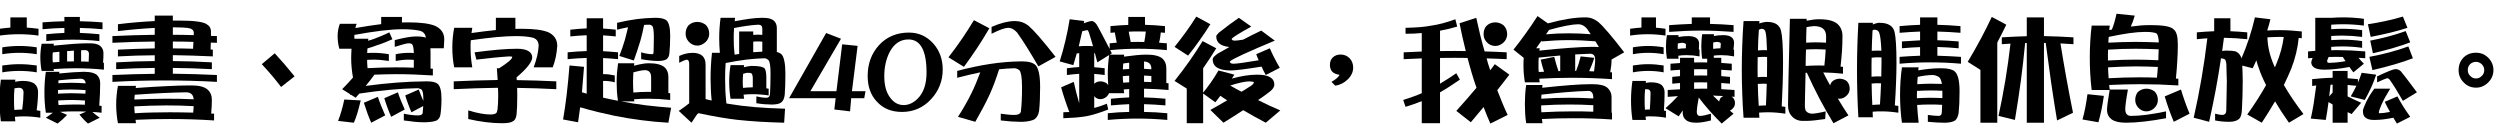 <?xml version="1.0" encoding="UTF-8" standalone="no"?>
<svg xmlns:xlink="http://www.w3.org/1999/xlink" height="17.2px" width="330.55px" xmlns="http://www.w3.org/2000/svg">
  <g transform="matrix(1.0, 0.0, 0.0, 1.0, 95.0, 1.8)">
    <g transform="matrix(1.0, 0.0, 0.0, 1.0, -95.9, 0.0)">
      <use fill="#000000" height="17.2" transform="matrix(0.015, 0.0, 0.0, 0.015, 0.0, 13.0)" width="330.55" xlink:href="#font_DFPOP3_Std_W12__0"/>
      <use fill="#000000" height="17.2" transform="matrix(0.015, 0.0, 0.0, 0.015, 15.0, 13.0)" width="330.55" xlink:href="#font_DFPOP3_Std_W12__1"/>
      <use fill="#000000" height="17.2" transform="matrix(0.015, 0.0, 0.0, 0.015, 30.0, 13.0)" width="330.55" xlink:href="#font_DFPOP3_Std_W12__2"/>
      <use fill="#000000" height="17.2" transform="matrix(0.015, 0.0, 0.0, 0.015, 45.0, 13.0)" width="330.55" xlink:href="#font_DFPOP3_Std_W12__3"/>
      <use fill="#000000" height="17.2" transform="matrix(0.015, 0.0, 0.0, 0.015, 60.0, 13.0)" width="330.55" xlink:href="#font_DFPOP3_Std_W12__4"/>
      <use fill="#000000" height="17.2" transform="matrix(0.015, 0.0, 0.0, 0.015, 75.0, 13.0)" width="330.55" xlink:href="#font_DFPOP3_Std_W12__5"/>
      <use fill="#000000" height="17.2" transform="matrix(0.015, 0.0, 0.0, 0.015, 90.0, 13.0)" width="330.55" xlink:href="#font_DFPOP3_Std_W12__6"/>
    </g>
    <g transform="matrix(1.0, 0.0, 0.0, 1.0, -95.9, 0.0)">
      <use fill="#000000" height="17.2" transform="matrix(0.015, 0.0, 0.0, 0.015, 105.0, 13.0)" width="330.55" xlink:href="#font_DFPOP3_Std_W12_40"/>
      <use fill="#000000" height="17.2" transform="matrix(0.015, 0.0, 0.0, 0.015, 115.3, 13.0)" width="330.55" xlink:href="#font_DFPOP3_Std_W12_00"/>
    </g>
    <g transform="matrix(1.0, 0.0, 0.0, 1.0, -95.9, 0.0)">
      <use fill="#000000" height="17.2" transform="matrix(0.015, 0.0, 0.0, 0.015, 125.6, 13.0)" width="330.55" xlink:href="#font_DFPOP3_Std_W12__7"/>
      <use fill="#000000" height="17.2" transform="matrix(0.015, 0.0, 0.0, 0.015, 140.6, 13.0)" width="330.55" xlink:href="#font_DFPOP3_Std_W12__8"/>
      <use fill="#000000" height="17.2" transform="matrix(0.015, 0.0, 0.0, 0.015, 155.6, 13.0)" width="330.55" xlink:href="#font_DFPOP3_Std_W12__9"/>
      <use fill="#000000" height="17.2" transform="matrix(0.015, 0.0, 0.0, 0.015, 170.6, 13.0)" width="330.55" xlink:href="#font_DFPOP3_Std_W12__10"/>
      <use fill="#000000" height="17.2" transform="matrix(0.015, 0.0, 0.0, 0.015, 185.6, 13.0)" width="330.55" xlink:href="#font_DFPOP3_Std_W12__11"/>
      <use fill="#000000" height="17.2" transform="matrix(0.015, 0.0, 0.0, 0.015, 200.6, 13.0)" width="330.55" xlink:href="#font_DFPOP3_Std_W12__12"/>
      <use fill="#000000" height="17.2" transform="matrix(0.015, 0.0, 0.0, 0.015, 215.6, 13.0)" width="330.55" xlink:href="#font_DFPOP3_Std_W12__13"/>
      <use fill="#000000" height="17.2" transform="matrix(0.015, 0.0, 0.0, 0.015, 230.6, 13.0)" width="330.55" xlink:href="#font_DFPOP3_Std_W12__14"/>
      <use fill="#000000" height="17.2" transform="matrix(0.015, 0.0, 0.0, 0.015, 245.6, 13.0)" width="330.55" xlink:href="#font_DFPOP3_Std_W12__15"/>
      <use fill="#000000" height="17.2" transform="matrix(0.015, 0.0, 0.0, 0.015, 260.6, 13.0)" width="330.55" xlink:href="#font_DFPOP3_Std_W12__16"/>
      <use fill="#000000" height="17.2" transform="matrix(0.015, 0.0, 0.0, 0.015, 275.6, 13.0)" width="330.55" xlink:href="#font_DFPOP3_Std_W12__17"/>
      <use fill="#000000" height="17.2" transform="matrix(0.015, 0.0, 0.0, 0.015, 290.6, 13.0)" width="330.55" xlink:href="#font_DFPOP3_Std_W12__18"/>
      <use fill="#000000" height="17.2" transform="matrix(0.015, 0.0, 0.0, 0.015, 305.6, 13.0)" width="330.55" xlink:href="#font_DFPOP3_Std_W12__19"/>
      <use fill="#000000" height="17.2" transform="matrix(0.015, 0.0, 0.0, 0.015, 320.6, 13.0)" width="330.55" xlink:href="#font_DFPOP3_Std_W12__20"/>
    </g>
  </g>
  <defs>
    <g id="font_DFPOP3_Std_W12__0">
      <path d="M186.5 -17.5 Q204.0 -19.0 221.5 -20.0 239.0 -21.0 256.0 -21.5 261.5 -65.0 264.5 -103.0 267.0 -141.0 267.5 -173.0 267.0 -193.0 256.0 -203.0 245.0 -213.0 223.0 -213.0 215.0 -212.0 205.5 -211.0 196.5 -209.5 187.5 -208.0 185.0 -180.5 184.0 -154.0 183.5 -127.5 183.5 -101.5 183.5 -80.0 184.0 -58.5 185.0 -37.5 186.5 -17.5 M67.5 -284.5 L195.5 -284.5 Q195.0 -279.5 194.0 -274.5 193.5 -270.0 193.5 -266.0 213.5 -269.5 229.0 -271.5 244.5 -273.5 256.0 -273.5 L263.0 -273.5 Q299.0 -273.5 324.5 -266.5 350.0 -260.0 365.5 -247.0 380.0 -234.5 387.5 -217.0 395.0 -199.5 395.5 -177.0 395.5 -103.5 383.0 -14.5 390.5 -13.0 399.0 -12.0 407.5 -10.5 415.5 -9.0 L415.5 51.0 Q379.0 45.0 342.0 42.0 305.5 39.0 269.5 39.0 249.5 39.0 229.5 40.0 210.0 40.5 191.5 43.0 192.0 53.0 193.0 63.0 194.0 73.0 195.5 83.0 L67.5 83.0 Q55.5 -9.0 55.5 -101.5 55.5 -147.5 58.5 -193.0 61.5 -238.5 67.5 -284.5 M231.5 -421.0 Q269.0 -421.0 307.5 -418.0 345.5 -415.0 384.0 -409.5 L384.0 -349.0 Q345.5 -355.5 307.5 -358.5 269.0 -361.5 231.5 -361.5 193.0 -361.5 155.5 -358.5 117.5 -355.5 80.0 -349.0 L80.0 -409.5 Q117.5 -415.0 155.5 -418.0 193.0 -421.0 231.5 -421.0 M231.5 -581.5 Q269.0 -581.5 307.5 -578.5 345.5 -575.5 384.0 -569.5 L384.0 -509.0 Q345.5 -515.0 307.5 -518.0 269.0 -521.0 231.5 -521.0 193.0 -521.0 155.5 -518.0 117.5 -515.0 80.0 -509.0 L80.0 -569.5 Q117.5 -575.5 155.5 -578.5 193.0 -581.5 231.5 -581.5 M151.5 -833.5 L296.0 -833.5 296.0 -743.5 Q322.0 -742.0 347.5 -739.0 373.5 -736.5 399.5 -733.0 L399.5 -673.0 Q313.5 -685.0 227.5 -685.0 141.5 -685.0 55.5 -673.0 L55.5 -733.0 Q79.0 -736.5 103.0 -739.0 127.0 -742.0 151.5 -743.5 L151.5 -833.5 M574.5 -253.0 Q602.0 -254.5 630.5 -255.5 658.5 -257.0 687.0 -257.0 719.5 -257.0 751.0 -255.5 783.0 -254.0 815.0 -252.0 813.5 -272.0 801.5 -282.5 789.5 -293.0 768.0 -293.0 725.5 -291.5 677.5 -288.0 629.5 -284.5 575.5 -278.5 575.0 -271.5 574.5 -265.5 574.5 -259.0 574.5 -253.0 M571.5 -161.0 Q600.5 -162.5 629.0 -163.5 658.0 -165.0 687.0 -165.0 718.5 -165.0 750.0 -163.5 781.5 -162.5 813.0 -161.0 813.0 -169.0 813.5 -177.0 814.0 -185.0 814.0 -192.5 782.0 -195.0 750.0 -196.0 718.0 -197.5 687.0 -197.5 658.0 -197.5 629.0 -196.5 600.0 -195.0 571.5 -193.5 L571.5 -161.0 M576.5 -60.5 Q612.5 -63.0 649.0 -64.0 685.0 -65.5 722.0 -65.5 743.5 -65.5 765.0 -65.0 786.5 -64.5 808.0 -63.5 808.0 -73.5 808.5 -82.5 809.0 -92.0 810.0 -100.5 779.5 -102.5 748.5 -104.0 718.0 -105.5 687.0 -105.5 658.0 -105.5 629.5 -104.0 601.0 -103.0 573.5 -101.5 573.5 -90.5 574.0 -80.5 575.0 -70.5 576.5 -60.5 M464.0 -353.5 L583.5 -353.5 Q583.0 -348.5 582.5 -345.5 581.5 -342.0 581.5 -339.0 651.0 -346.0 703.5 -349.5 756.0 -353.0 791.5 -353.5 L808.0 -353.5 Q845.0 -353.0 871.0 -346.5 897.5 -339.5 913.5 -326.5 928.0 -313.0 935.5 -294.5 943.0 -276.0 943.0 -253.0 943.0 -208.5 941.0 -159.0 939.0 -110.0 935.0 -55.5 939.5 -54.5 945.0 -54.0 950.0 -53.5 955.5 -53.0 L955.5 7.0 Q934.0 5.0 914.0 3.0 893.5 1.5 874.5 0.0 887.5 11.5 903.5 24.5 920.0 37.5 939.0 51.0 L835.5 102.5 Q814.0 84.0 795.5 64.0 776.5 44.0 760.0 22.5 L820.0 -3.0 Q795.0 -4.0 770.5 -4.5 745.5 -5.0 722.0 -5.0 688.0 -5.0 655.0 -4.0 622.0 -2.5 590.0 -1.0 L651.5 26.5 Q631.5 47.5 610.5 66.5 589.5 85.5 567.5 102.5 L464.0 51.0 Q481.0 39.5 496.0 29.0 511.5 18.0 525.5 7.0 L464.0 7.0 Q457.5 -37.5 454.5 -82.5 451.5 -127.5 451.5 -173.0 451.5 -217.5 454.5 -263.0 457.5 -308.0 464.0 -353.5 M775.0 -543.5 L775.0 -444.5 Q792.0 -444.5 809.0 -444.0 825.5 -443.0 841.5 -442.5 842.5 -462.5 843.0 -480.0 843.5 -497.5 844.0 -513.0 843.5 -528.5 835.5 -536.5 827.0 -544.5 811.0 -545.0 802.0 -544.5 792.5 -544.5 783.5 -544.0 775.0 -543.5 M651.5 -536.5 L651.5 -444.5 Q666.5 -444.5 682.0 -445.0 697.0 -445.5 711.5 -445.5 L711.5 -540.5 Q696.5 -539.0 681.0 -538.0 666.0 -537.5 651.5 -536.5 M525.5 -437.0 Q554.5 -439.0 583.5 -440.5 L583.5 -530.5 Q554.5 -527.5 525.5 -524.5 524.0 -513.0 523.5 -502.0 523.0 -491.5 523.5 -481.5 523.0 -470.0 523.5 -459.0 524.0 -448.0 525.5 -437.0 M427.0 -601.0 L535.5 -601.0 Q534.0 -596.5 533.0 -592.5 532.5 -588.5 532.5 -584.5 633.0 -594.5 707.5 -600.0 782.5 -605.0 831.5 -605.0 L852.0 -605.0 Q884.0 -605.0 907.5 -599.0 930.5 -593.0 944.0 -581.5 972.0 -557.0 972.0 -517.0 972.0 -478.5 968.5 -434.0 970.5 -433.5 972.5 -433.5 974.5 -433.0 976.0 -433.0 L976.0 -372.5 Q913.0 -379.0 850.5 -382.0 788.0 -385.0 725.0 -385.0 676.5 -385.0 628.5 -383.0 580.0 -381.0 532.5 -378.0 532.5 -373.5 533.0 -369.5 534.0 -365.5 535.5 -361.5 L427.0 -361.5 Q421.0 -390.5 418.5 -420.5 415.5 -450.5 415.5 -481.5 415.5 -510.5 418.5 -540.5 421.0 -570.5 427.0 -601.0 M627.5 -799.5 L627.5 -837.5 764.0 -837.5 764.0 -799.5 Q814.0 -798.0 863.5 -796.0 913.5 -793.5 963.5 -789.5 L963.5 -729.0 Q913.0 -733.5 863.0 -736.5 813.0 -739.0 764.0 -740.5 L764.0 -696.5 Q807.0 -695.0 850.0 -692.0 893.0 -689.5 936.0 -685.0 L936.0 -624.5 Q877.0 -631.0 818.5 -634.0 760.0 -637.0 701.5 -637.0 584.5 -637.0 468.0 -624.5 L468.0 -685.0 Q508.0 -689.0 548.0 -692.0 588.0 -695.0 627.5 -696.5 L627.5 -740.5 Q579.5 -739.0 531.0 -736.5 483.0 -733.5 435.0 -729.0 L435.0 -789.5 Q483.5 -793.5 532.0 -796.0 580.0 -798.0 627.5 -799.5" fill-rule="evenodd" stroke="none"/>
    </g>
    <g id="font_DFPOP3_Std_W12__1">
      <path d="M244.5 -109.5 Q314.5 -112.5 384.5 -114.5 454.5 -116.5 525.5 -116.5 586.0 -116.5 646.5 -115.5 707.0 -114.0 767.0 -111.5 762.5 -173.0 699.5 -173.0 509.0 -170.0 248.0 -151.5 246.5 -140.0 245.5 -129.5 244.5 -119.0 244.5 -109.5 M248.0 11.5 Q326.0 6.5 404.0 5.0 481.5 3.0 559.0 3.0 610.5 3.0 661.5 4.0 712.0 4.5 763.0 6.0 764.5 -9.0 765.5 -23.5 766.0 -38.0 767.0 -51.0 706.5 -54.5 646.0 -56.0 585.0 -57.5 525.5 -57.5 454.5 -57.5 384.0 -55.0 313.5 -53.0 243.5 -49.0 244.0 -34.0 245.0 -18.5 246.0 -3.5 248.0 11.5 M99.5 -229.5 L259.0 -229.5 Q256.0 -218.5 256.0 -211.0 413.5 -222.0 530.0 -227.5 646.5 -233.5 722.0 -233.5 L751.5 -233.5 Q799.5 -233.5 833.5 -224.5 868.0 -215.5 888.0 -198.5 908.0 -181.5 918.0 -158.0 927.5 -134.5 927.5 -105.5 927.5 -51.5 921.5 14.5 928.5 14.5 935.0 14.5 941.0 14.5 947.0 15.5 L947.0 75.0 Q850.5 68.5 753.0 65.5 656.0 62.5 559.0 62.5 482.5 62.5 406.5 64.0 330.0 66.0 255.0 69.5 255.5 77.5 256.5 85.0 257.5 92.5 259.0 99.5 L99.5 99.5 Q91.5 58.0 88.0 17.0 84.0 -24.0 84.0 -65.5 84.0 -106.0 88.0 -147.0 91.5 -188.0 99.5 -229.5 M583.5 -620.5 L583.5 -560.0 Q673.0 -560.0 762.0 -557.0 762.5 -574.0 763.5 -589.0 764.0 -604.5 765.0 -617.5 673.0 -620.5 583.5 -620.5 M583.5 -745.5 L583.5 -680.0 Q676.0 -680.0 768.0 -677.0 L768.0 -697.5 Q768.0 -734.0 712.5 -740.5 696.5 -742.5 670.5 -744.0 644.5 -745.5 608.5 -745.5 L583.5 -745.5 M624.5 -805.0 L647.0 -805.0 Q738.5 -805.0 796.0 -797.5 854.0 -790.0 877.5 -776.0 898.5 -764.5 909.0 -748.0 919.5 -731.0 919.5 -709.5 L919.5 -670.5 Q932.0 -670.0 945.0 -669.5 958.0 -668.5 972.0 -668.5 L972.0 -609.5 Q958.0 -609.5 944.5 -610.0 931.0 -610.5 918.5 -611.5 917.5 -596.0 917.0 -580.5 916.5 -565.0 916.5 -550.0 921.0 -550.0 926.0 -549.5 931.5 -549.0 936.0 -549.0 L936.0 -489.5 Q847.0 -494.0 759.0 -496.5 671.0 -499.5 583.5 -500.5 L583.5 -448.5 Q669.5 -447.5 755.5 -445.0 841.5 -442.0 927.5 -437.0 L927.5 -377.0 Q841.5 -381.5 755.5 -384.5 669.5 -387.5 583.5 -388.0 L583.5 -337.0 Q680.5 -335.5 777.5 -333.0 874.5 -330.0 972.0 -325.5 L972.0 -265.0 Q856.5 -271.5 741.5 -274.5 626.5 -277.5 512.0 -277.5 281.5 -277.5 51.0 -265.0 L51.0 -325.5 Q145.0 -330.0 238.0 -332.5 331.0 -335.0 424.0 -336.0 L424.0 -388.0 Q338.5 -387.5 253.5 -384.5 168.5 -381.5 84.0 -377.0 L84.0 -437.0 Q169.0 -442.0 254.5 -445.0 339.5 -447.5 424.0 -448.5 L424.0 -499.5 Q342.5 -499.0 261.0 -496.5 180.0 -494.0 99.5 -489.5 L99.5 -549.0 Q180.5 -553.5 261.5 -556.0 342.5 -558.5 424.0 -560.0 L424.0 -620.5 Q330.5 -619.5 237.0 -617.0 144.0 -614.0 51.0 -609.5 L51.0 -668.5 Q145.0 -673.5 238.0 -676.0 331.0 -679.0 424.0 -680.0 L424.0 -740.5 Q345.5 -736.5 264.5 -729.5 183.5 -722.5 99.5 -712.5 L99.5 -773.0 Q179.0 -783.0 260.0 -790.0 341.0 -797.0 424.0 -801.0 L424.0 -849.0 583.5 -849.0 583.5 -805.0 624.5 -805.0" fill-rule="evenodd" stroke="none"/>
    </g>
    <g id="font_DFPOP3_Std_W12__2">
      <path d="M656.5 -313.5 L537.5 -220.0 Q503.0 -266.0 460.5 -316.5 418.5 -366.5 367.5 -421.0 L481.5 -517.0 Q522.0 -473.5 566.0 -422.5 609.5 -371.5 656.5 -313.5" fill-rule="evenodd" stroke="none"/>
    </g>
    <g id="font_DFPOP3_Std_W12__3">
      <path d="M567.5 -173.0 Q578.0 -139.0 593.5 -101.0 608.5 -63.0 627.5 -21.5 L508.0 43.0 Q491.0 4.5 476.0 -36.0 460.5 -77.0 447.5 -121.0 L567.5 -173.0 M391.0 -133.0 Q402.5 -96.5 419.0 -55.5 435.0 -14.5 455.5 30.5 L332.0 95.0 Q314.0 54.0 298.0 10.0 282.0 -34.0 267.5 -81.0 L391.0 -133.0 M95.0 -109.5 L239.5 -101.5 Q224.5 -36.0 209.5 12.5 194.5 61.5 179.0 95.0 L40.0 79.0 Q55.5 41.0 69.0 -6.0 83.0 -53.0 95.0 -109.5 M300.0 -386.0 Q362.5 -389.0 424.5 -391.0 486.5 -393.0 548.0 -393.0 627.5 -393.0 707.5 -390.0 L707.5 -459.0 Q697.0 -459.5 686.0 -460.0 675.5 -461.0 665.5 -461.0 635.5 -461.0 606.5 -458.0 577.0 -455.0 548.0 -449.5 L548.0 -509.0 Q577.0 -515.0 606.5 -518.0 635.5 -521.0 665.5 -521.0 676.5 -521.0 686.5 -520.5 697.0 -520.0 707.5 -519.0 L707.5 -520.0 Q707.0 -551.0 703.0 -569.5 699.5 -588.5 693.0 -596.0 687.0 -605.0 659.5 -605.0 648.5 -605.0 619.0 -597.0 589.0 -589.0 539.5 -573.5 L539.5 -633.0 Q593.5 -647.5 638.0 -655.5 683.0 -664.0 720.0 -665.5 L730.0 -665.5 Q758.5 -665.5 779.5 -662.5 800.5 -659.5 814.0 -654.5 808.0 -703.5 759.0 -716.0 732.0 -722.0 694.5 -725.5 656.5 -729.0 608.5 -729.0 531.5 -729.0 425.0 -716.5 318.5 -703.5 183.5 -679.0 L183.5 -667.5 Q183.5 -661.5 183.5 -655.5 183.5 -650.0 184.5 -645.0 L307.0 -645.0 Q306.5 -640.5 306.0 -636.0 305.0 -631.5 305.0 -627.5 319.0 -631.5 331.5 -635.5 344.0 -639.5 356.5 -644.0 386.5 -655.0 420.0 -669.0 454.0 -683.0 491.5 -701.5 L519.0 -641.0 Q481.5 -624.0 447.5 -610.5 413.5 -597.0 383.0 -588.0 363.0 -580.0 342.0 -573.0 320.5 -566.5 299.0 -560.0 298.0 -548.5 297.5 -538.5 297.0 -528.5 297.0 -519.0 309.5 -520.0 322.0 -520.5 335.0 -521.0 347.0 -521.0 382.5 -521.0 417.5 -518.0 452.0 -515.0 487.5 -509.0 L487.5 -449.5 Q452.0 -455.0 417.5 -458.0 382.5 -461.0 347.0 -461.0 334.0 -461.0 321.0 -460.0 308.5 -459.5 296.0 -459.0 296.0 -440.5 297.0 -422.0 298.5 -403.5 300.0 -386.0 M420.0 -837.5 L603.0 -837.5 603.0 -788.5 Q614.0 -788.5 624.5 -789.0 635.0 -789.5 644.0 -789.5 L660.5 -789.5 Q743.5 -789.5 802.5 -781.5 861.5 -773.0 897.0 -758.0 936.0 -739.5 956.0 -710.0 976.0 -681.0 976.0 -641.0 975.0 -619.0 974.0 -599.0 973.5 -579.0 972.0 -561.0 L854.0 -561.0 Q854.0 -552.0 854.5 -541.5 855.0 -531.0 855.0 -520.0 L855.0 -382.0 Q860.5 -382.0 865.5 -381.5 871.0 -381.0 875.5 -381.0 L875.5 -321.5 Q793.5 -327.0 711.5 -330.0 629.5 -333.0 548.0 -333.0 500.0 -332.5 453.5 -331.5 406.5 -330.5 360.5 -328.5 342.0 -303.5 323.0 -278.5 303.5 -254.0 283.5 -229.5 425.0 -248.5 556.0 -258.5 686.5 -268.5 808.0 -269.5 L825.5 -269.5 Q891.5 -269.5 917.5 -248.0 934.5 -234.0 943.0 -201.0 951.5 -168.5 951.5 -118.0 951.5 -75.0 949.0 -39.0 946.5 -3.5 942.0 25.5 939.0 42.5 930.5 55.0 922.0 67.5 907.5 76.0 892.5 82.0 869.5 86.0 846.5 89.5 814.0 91.0 L791.5 91.0 Q758.0 91.0 715.0 87.0 671.5 82.5 619.5 75.0 L619.5 15.5 Q655.0 23.0 685.5 27.0 716.5 30.5 743.5 30.5 762.5 30.5 773.0 25.5 784.0 20.5 785.5 10.0 787.0 -3.0 788.0 -18.5 789.0 -34.0 790.5 -52.0 L687.0 3.0 Q671.5 -31.5 658.0 -68.5 644.0 -105.5 632.0 -145.5 L751.5 -197.5 Q759.5 -174.0 769.5 -148.5 779.5 -123.5 791.5 -97.5 791.5 -102.0 791.5 -107.0 791.5 -112.5 791.5 -118.0 791.5 -151.5 787.0 -171.5 782.5 -192.0 774.0 -198.5 765.5 -203.5 757.0 -206.0 748.5 -209.0 739.5 -209.0 630.0 -207.5 502.0 -195.5 374.0 -183.5 227.5 -162.0 219.0 -152.5 211.0 -143.5 203.0 -134.0 195.5 -125.0 L155.5 -150.5 Q152.5 -150.0 151.0 -149.5 149.0 -149.5 147.5 -149.5 L147.5 -155.5 76.0 -200.5 Q102.5 -227.5 127.0 -253.5 151.5 -280.0 173.0 -305.0 L171.0 -305.0 Q163.5 -347.5 159.5 -390.0 155.5 -432.0 155.5 -475.0 155.5 -495.0 156.5 -515.5 157.0 -536.5 158.5 -557.0 L51.0 -557.0 Q36.0 -612.5 36.0 -667.5 36.0 -694.5 40.5 -722.0 45.5 -749.5 55.5 -777.0 L204.0 -777.0 Q200.0 -767.5 197.0 -758.0 194.0 -748.5 192.5 -739.5 255.5 -750.0 312.5 -759.0 369.0 -768.0 420.0 -774.0 L420.0 -837.5" fill-rule="evenodd" stroke="none"/>
    </g>
    <g id="font_DFPOP3_Std_W12__4">
      <path d="M439.5 -385.0 L460.0 -385.0 Q517.5 -422.0 546.5 -446.5 575.5 -471.5 575.5 -485.5 575.5 -487.0 568.5 -488.0 561.5 -489.5 548.0 -489.5 478.0 -485.0 406.0 -477.5 333.5 -470.0 259.0 -461.0 L243.5 -525.5 Q359.0 -540.5 453.0 -549.0 547.5 -557.0 619.5 -557.0 684.0 -556.5 717.0 -537.0 750.0 -518.0 751.5 -481.5 751.5 -452.0 717.0 -408.0 682.5 -363.5 613.5 -305.0 613.5 -298.0 614.0 -292.0 614.5 -286.0 615.5 -280.5 702.0 -279.0 789.0 -276.5 876.0 -274.0 963.5 -269.5 L963.5 -200.5 Q877.0 -205.0 790.5 -208.0 704.5 -210.5 618.5 -212.0 618.5 -193.5 619.0 -176.0 619.5 -158.0 619.5 -141.5 619.5 -35.5 613.5 21.5 610.5 47.5 601.0 63.0 592.0 78.5 577.5 84.0 567.5 91.5 544.0 95.5 520.0 99.5 483.5 99.5 416.0 99.5 342.0 90.0 268.0 81.0 187.5 62.5 L187.5 -13.5 Q246.0 4.5 295.0 13.5 344.0 22.5 384.0 22.5 402.5 22.5 414.0 19.5 426.0 16.5 432.0 11.5 436.5 8.5 440.0 0.5 443.0 -7.5 445.5 -21.5 451.5 -72.0 451.5 -141.5 451.5 -157.5 451.0 -175.0 450.5 -193.0 449.5 -213.0 253.0 -210.0 59.5 -200.5 L59.5 -269.5 Q253.0 -278.5 446.5 -281.5 445.0 -305.5 443.5 -331.5 441.5 -357.5 439.5 -385.0 M431.0 -829.5 L603.0 -829.5 603.0 -732.0 Q614.0 -732.0 624.0 -732.5 634.0 -733.0 643.0 -733.0 L658.5 -733.0 Q741.5 -733.0 800.5 -725.0 859.5 -717.0 895.0 -701.5 972.0 -664.5 972.0 -581.5 968.5 -529.5 958.5 -482.0 948.5 -435.0 932.0 -393.0 L764.0 -393.0 Q784.0 -447.0 795.0 -494.0 805.5 -541.0 808.0 -581.5 808.0 -641.5 752.5 -655.5 726.5 -661.5 690.5 -665.0 654.0 -668.5 607.0 -668.5 534.5 -668.5 435.0 -659.5 336.0 -650.0 210.0 -632.0 208.5 -615.0 208.0 -599.0 208.0 -582.5 208.0 -567.5 208.0 -523.5 211.5 -480.0 215.5 -436.5 223.0 -393.0 L63.5 -393.0 Q55.0 -436.5 51.0 -480.0 47.0 -523.5 47.0 -567.5 47.0 -610.5 51.0 -654.0 55.0 -697.5 63.5 -741.5 L223.0 -741.5 Q221.0 -729.0 219.5 -717.5 217.5 -706.0 216.0 -695.5 275.0 -704.0 329.0 -710.5 382.5 -717.5 431.0 -722.0 L431.0 -829.5" fill-rule="evenodd" stroke="none"/>
    </g>
    <g id="font_DFPOP3_Std_W12__5">
      <path d="M596.0 -746.5 Q572.0 -742.0 548.0 -736.5 524.5 -731.0 499.5 -725.0 L499.5 -785.5 Q589.0 -807.0 671.0 -818.0 753.0 -828.5 827.5 -829.5 L845.0 -829.5 Q877.0 -829.5 899.5 -823.5 922.0 -817.5 935.0 -807.0 951.0 -792.5 959.5 -758.0 967.5 -723.0 967.5 -668.5 967.5 -624.0 965.5 -586.5 963.5 -549.0 960.5 -518.0 959.0 -499.5 953.0 -486.5 946.5 -473.5 936.0 -465.0 916.0 -451.0 871.5 -449.5 L855.0 -449.5 Q827.5 -449.5 791.5 -453.5 755.5 -457.0 711.5 -465.0 L711.5 -525.5 Q739.5 -517.0 764.5 -513.0 789.5 -509.0 811.0 -509.0 815.5 -509.0 818.5 -514.5 821.0 -520.0 821.0 -531.5 822.0 -556.0 822.5 -590.5 823.5 -625.0 823.5 -668.5 823.0 -705.5 819.5 -728.0 816.0 -750.0 810.0 -758.0 803.0 -763.0 796.5 -766.0 789.5 -769.0 783.5 -769.0 771.0 -769.0 759.5 -768.5 748.0 -768.0 737.5 -767.0 729.5 -727.0 721.5 -692.0 713.0 -656.5 704.5 -626.5 691.5 -583.0 677.0 -540.0 662.5 -496.5 647.0 -453.5 L519.0 -493.5 Q533.0 -528.0 545.0 -563.0 556.5 -597.5 567.5 -633.0 575.0 -660.5 582.0 -689.0 589.0 -717.5 596.0 -746.5 M643.0 -171.0 Q675.5 -174.0 708.0 -175.5 741.0 -177.0 773.0 -177.0 779.5 -177.0 786.0 -177.0 793.0 -177.0 799.5 -177.0 L799.5 -305.0 Q799.5 -336.5 785.5 -352.5 771.0 -368.5 743.5 -368.5 721.0 -367.0 696.0 -362.0 671.0 -357.0 643.0 -349.0 641.5 -326.0 641.0 -304.5 640.0 -282.5 640.0 -261.0 640.0 -238.0 641.0 -215.5 641.5 -192.5 643.0 -171.0 M231.5 -736.5 L231.5 -825.5 376.0 -825.5 376.0 -735.0 Q403.5 -733.5 431.5 -731.0 459.5 -728.0 487.5 -725.0 L487.5 -665.5 Q459.0 -668.5 431.0 -671.0 403.5 -673.5 376.0 -675.0 L376.0 -535.5 Q409.0 -534.0 442.0 -531.0 475.0 -528.5 508.0 -525.5 L508.0 -465.0 Q474.0 -468.0 441.0 -471.0 408.0 -473.5 376.0 -475.0 L376.0 -333.0 385.0 -333.0 Q408.0 -333.0 431.5 -330.0 455.5 -327.0 479.0 -321.5 L479.0 -261.0 Q455.5 -267.5 431.5 -270.5 408.0 -273.5 385.0 -273.5 L376.0 -273.5 376.0 -126.0 Q409.0 -118.5 441.5 -111.5 474.5 -104.5 507.0 -98.5 501.0 -140.0 498.0 -180.5 495.5 -221.0 495.5 -261.0 495.5 -302.5 498.5 -344.5 502.0 -387.0 508.0 -429.0 L651.5 -429.0 Q650.0 -423.0 649.5 -417.5 649.0 -412.0 649.0 -407.5 690.0 -418.5 721.0 -423.5 751.5 -429.0 773.0 -429.0 L783.5 -429.0 Q828.5 -429.0 861.5 -420.5 894.5 -412.5 914.5 -396.5 933.0 -381.0 942.0 -359.0 951.5 -337.0 951.5 -309.0 L951.5 -167.0 Q955.0 -166.0 959.0 -165.5 963.0 -165.0 967.5 -165.0 L967.5 -105.5 Q918.5 -111.0 870.0 -114.0 821.5 -116.5 773.0 -116.5 741.0 -116.5 710.0 -115.5 679.0 -114.0 649.0 -111.5 649.0 -106.0 650.0 -101.5 650.5 -97.0 651.5 -93.0 L535.5 -93.0 Q540.0 -91.5 544.5 -91.0 548.5 -90.0 553.0 -90.0 648.0 -71.5 754.0 -58.5 860.0 -45.5 976.0 -37.0 L951.5 95.0 Q833.0 88.5 715.5 73.0 598.0 58.0 481.5 35.0 407.0 19.5 330.0 1.0 253.0 -18.0 174.0 -41.0 165.0 28.0 155.5 91.0 L23.5 66.5 Q40.5 -32.5 55.0 -151.5 69.0 -270.5 80.0 -409.5 L208.0 -397.5 Q198.5 -277.5 189.5 -173.0 200.0 -170.0 210.5 -167.0 220.5 -164.0 231.5 -161.0 L231.5 -476.0 Q188.5 -474.5 146.5 -472.0 105.0 -469.5 63.5 -465.0 L63.5 -525.5 Q105.0 -530.0 147.0 -532.5 189.0 -535.0 231.5 -536.5 L231.5 -676.0 Q194.5 -674.5 158.5 -672.0 122.5 -669.5 87.0 -665.5 L87.0 -725.0 Q123.0 -729.5 159.0 -732.0 195.5 -735.0 231.5 -736.5" fill-rule="evenodd" stroke="none"/>
    </g>
    <g id="font_DFPOP3_Std_W12__6">
      <path d="M208.0 -793.5 Q227.0 -793.5 245.5 -787.0 263.5 -780.5 280.5 -768.0 296.0 -752.5 303.5 -733.0 311.5 -713.5 311.5 -689.0 311.5 -666.0 302.0 -647.0 293.0 -627.5 275.5 -612.5 241.5 -584.5 208.0 -584.5 185.0 -584.5 165.0 -594.0 145.0 -603.0 129.0 -621.5 116.0 -637.0 109.5 -654.0 103.5 -670.5 103.5 -689.0 103.5 -710.0 109.0 -727.5 115.0 -745.5 127.0 -761.0 143.0 -777.0 163.0 -785.5 183.5 -793.5 208.0 -793.5 M609.5 -212.0 Q631.0 -214.5 652.5 -215.5 674.0 -217.0 695.5 -217.0 L695.5 -300.0 Q695.0 -316.0 691.5 -326.5 688.0 -336.5 682.0 -341.0 679.0 -342.5 670.5 -344.0 661.5 -345.0 647.0 -345.0 638.0 -345.0 610.5 -336.0 607.0 -299.0 607.0 -265.0 607.0 -251.5 607.5 -238.0 608.0 -225.0 609.5 -212.0 M499.5 -412.5 L619.5 -412.5 Q618.0 -403.5 616.5 -394.0 634.0 -399.0 650.0 -401.5 666.0 -404.0 680.0 -405.5 L690.0 -405.5 Q736.5 -405.5 764.0 -399.5 791.5 -393.5 801.0 -382.0 807.5 -371.5 811.5 -351.0 815.0 -330.5 815.0 -300.0 L815.0 -208.0 Q819.5 -207.0 825.0 -206.5 830.0 -205.5 835.5 -205.0 L835.5 -145.5 Q800.5 -151.0 765.5 -153.5 730.5 -156.5 695.5 -156.5 674.5 -156.5 654.5 -155.5 634.5 -154.0 614.5 -152.5 615.0 -143.5 616.5 -134.5 618.0 -126.0 619.5 -116.5 L499.5 -116.5 Q493.5 -153.5 490.5 -191.0 487.5 -228.5 487.5 -265.0 487.5 -339.0 499.5 -412.5 M699.5 -526.5 Q719.5 -528.0 739.5 -529.0 759.5 -530.0 779.5 -531.5 L779.5 -619.5 Q769.5 -620.5 760.0 -621.0 750.5 -621.5 741.5 -621.5 730.5 -621.5 720.0 -621.0 709.5 -620.5 699.5 -619.5 L699.5 -526.5 M535.5 -505.0 Q555.5 -508.0 575.5 -511.0 L575.5 -709.5 699.5 -709.5 699.5 -679.0 Q710.0 -679.5 720.5 -680.5 730.5 -681.0 741.5 -681.0 750.5 -681.0 760.5 -680.5 770.0 -679.5 779.5 -679.0 L779.5 -737.5 Q779.0 -752.5 770.0 -761.0 761.0 -769.0 743.5 -769.0 697.5 -766.5 644.0 -759.0 591.0 -751.5 530.5 -739.5 529.0 -716.0 528.0 -693.5 527.5 -671.0 527.5 -649.0 527.5 -612.5 529.0 -576.5 531.0 -540.0 535.5 -505.0 M411.5 -829.5 L539.5 -829.5 Q538.0 -821.5 537.5 -814.0 536.5 -806.5 536.5 -799.5 615.0 -814.5 673.5 -822.0 732.0 -829.5 771.0 -829.5 L787.5 -829.5 Q820.0 -829.5 843.5 -823.5 867.0 -817.0 880.5 -805.0 893.5 -793.5 900.5 -777.5 907.0 -761.5 907.5 -741.5 L907.5 -528.5 Q922.0 -524.5 932.5 -519.0 943.5 -513.5 950.5 -506.0 966.5 -487.5 974.5 -445.0 983.0 -402.5 983.0 -336.0 983.0 -280.5 981.5 -234.5 980.0 -188.0 977.0 -150.5 974.0 -127.5 967.0 -111.0 959.5 -95.0 948.0 -85.0 936.5 -76.0 918.5 -71.0 900.0 -66.5 874.5 -65.5 L855.0 -65.5 Q830.5 -65.5 798.5 -68.0 766.0 -70.5 727.0 -77.0 L727.0 -137.0 Q751.5 -131.0 774.0 -128.0 796.0 -125.0 815.0 -125.0 829.5 -125.0 837.5 -132.5 845.5 -140.5 847.0 -155.5 849.0 -188.0 850.5 -233.0 852.0 -278.0 852.0 -336.0 852.0 -386.5 847.5 -417.0 843.0 -447.5 833.5 -456.5 825.0 -464.5 816.5 -468.5 808.0 -473.0 799.5 -473.0 727.0 -471.5 641.0 -461.5 555.0 -451.0 456.5 -431.0 453.5 -396.0 452.5 -361.0 451.5 -326.5 451.5 -293.0 451.5 -237.5 454.0 -183.0 457.0 -128.5 463.0 -75.0 470.5 -73.0 479.0 -72.0 487.0 -70.5 495.5 -69.5 591.5 -53.0 713.0 -42.5 834.0 -32.5 980.0 -28.5 L972.0 95.0 Q858.0 92.0 754.5 86.0 651.0 79.5 558.0 69.5 412.0 52.5 235.5 14.5 L215.0 11.5 Q212.0 11.0 197.0 32.0 182.0 53.0 155.5 95.0 L43.0 -9.0 Q65.5 -24.5 88.5 -41.0 111.5 -57.5 135.0 -76.0 L135.0 -425.0 Q135.0 -442.5 129.0 -451.5 123.0 -461.0 111.5 -461.0 85.5 -454.5 47.0 -433.0 L47.0 -493.5 Q102.5 -519.5 164.0 -521.0 221.5 -521.0 250.5 -495.0 279.5 -469.0 279.5 -417.0 L279.5 -113.5 Q292.0 -110.0 305.0 -106.5 318.0 -103.5 333.0 -100.5 328.0 -148.0 326.0 -196.0 323.5 -244.5 323.5 -293.0 323.5 -350.0 326.5 -407.0 329.5 -464.5 336.0 -521.0 L405.5 -521.0 Q402.5 -553.5 401.0 -585.0 399.5 -617.0 399.5 -649.0 399.5 -694.0 402.5 -739.0 405.5 -784.0 411.5 -829.5" fill-rule="evenodd" stroke="none"/>
    </g>
    <g id="font_DFPOP3_Std_W12_40">
      <path d="M689.0 -182.5 L678.0 -121.0 563.0 -121.0 553.0 -5.0 414.5 -21.5 426.0 -121.0 15.5 -121.0 342.0 -695.5 473.0 -645.0 203.0 -182.5 433.0 -182.5 483.5 -596.0 619.5 -582.5 569.5 -182.5 689.0 -182.5" fill-rule="evenodd" stroke="none"/>
    </g>
    <g id="font_DFPOP3_Std_W12_00">
      <path d="M540.5 -348.0 Q540.5 -493.5 500.5 -566.0 461.0 -639.0 381.0 -639.0 327.0 -639.0 285.0 -610.5 243.5 -582.0 214.0 -525.5 168.0 -433.0 168.0 -316.5 168.0 -255.0 181.0 -206.5 194.5 -158.0 222.0 -123.0 246.0 -91.5 275.0 -76.0 304.5 -60.5 339.0 -60.5 372.5 -60.5 403.5 -75.0 435.0 -89.5 464.0 -119.0 502.5 -158.0 521.5 -215.5 540.5 -273.0 540.5 -348.0 M683.0 -374.0 Q683.0 -297.5 657.0 -232.5 631.5 -167.0 580.5 -112.5 528.5 -56.0 464.0 -28.0 400.0 0.0 324.5 0.0 255.0 0.0 199.5 -22.5 144.0 -45.0 102.5 -91.0 61.5 -134.0 41.5 -190.5 21.5 -247.0 21.5 -316.5 21.5 -477.5 120.0 -587.0 170.5 -643.0 237.0 -671.0 303.5 -699.5 385.0 -699.5 450.5 -699.5 504.0 -675.0 558.0 -650.5 601.0 -602.0 642.0 -555.5 662.5 -498.5 683.0 -441.5 683.0 -374.0" fill-rule="evenodd" stroke="none"/>
    </g>
    <g id="font_DFPOP3_Std_W12__7">
      <path d="M680.0 -445.5 L701.5 -445.5 Q741.5 -445.5 769.5 -437.0 798.0 -429.0 814.0 -413.5 834.0 -393.5 844.5 -345.5 855.0 -297.0 855.0 -221.0 855.0 -95.0 846.0 -9.0 838.0 40.0 806.0 64.5 789.0 74.0 763.0 79.5 737.0 85.5 701.5 87.0 L676.0 87.0 Q643.0 87.0 600.5 84.0 558.5 81.0 508.0 75.0 L508.0 15.5 Q541.5 21.0 571.5 23.5 601.5 26.5 627.5 26.5 655.5 26.5 670.0 17.5 684.5 9.0 686.0 -8.0 690.5 -46.5 693.0 -100.0 695.5 -153.5 695.5 -221.0 695.0 -282.0 689.5 -318.0 683.5 -354.5 673.0 -366.5 662.0 -376.0 650.5 -380.5 639.5 -385.0 627.5 -385.0 595.5 -384.5 562.0 -382.0 529.0 -379.5 493.5 -376.0 453.5 -250.0 413.5 -161.0 384.5 -98.0 351.5 -36.0 319.0 25.5 283.5 87.0 L131.0 43.0 Q165.0 -9.0 194.5 -61.5 224.5 -113.5 250.0 -166.0 271.5 -209.5 290.5 -255.5 310.0 -301.5 327.5 -349.0 279.5 -339.0 228.5 -327.0 177.5 -315.0 124.0 -301.0 L124.0 -361.5 Q275.0 -402.0 414.0 -423.0 553.0 -444.0 680.0 -445.5 M627.5 -801.0 L637.0 -801.0 Q669.0 -800.5 698.0 -790.5 726.5 -780.0 752.5 -760.0 787.0 -730.5 847.0 -662.0 906.5 -593.5 991.0 -485.5 L839.5 -401.5 Q784.5 -496.5 737.5 -571.5 690.5 -646.5 651.5 -700.5 633.5 -720.5 613.5 -731.0 593.5 -741.5 571.5 -741.5 528.5 -740.0 427.0 -689.0 L427.0 -749.5 Q485.5 -775.0 536.0 -788.0 586.0 -800.5 627.5 -801.0 M271.5 -809.0 L407.5 -737.5 Q357.0 -650.5 301.0 -565.5 244.5 -480.5 183.5 -397.5 L47.0 -481.5 Q112.5 -566.0 168.5 -648.0 224.5 -730.0 271.5 -809.0" fill-rule="evenodd" stroke="none"/>
    </g>
    <g id="font_DFPOP3_Std_W12__8">
      <path d="M653.5 -616.5 Q670.0 -616.5 686.5 -617.0 703.0 -617.5 720.0 -617.5 733.0 -617.5 746.0 -617.0 759.5 -616.5 773.0 -616.5 778.5 -642.0 781.5 -665.0 785.0 -688.0 786.5 -708.5 768.0 -708.5 750.5 -709.0 732.5 -709.5 716.0 -709.5 696.0 -709.5 676.0 -709.0 656.0 -708.5 636.0 -707.5 L653.5 -616.5 M195.5 -578.5 Q213.5 -580.0 231.0 -581.0 248.5 -581.5 265.0 -581.5 279.0 -581.5 293.5 -581.0 307.5 -580.5 321.5 -579.5 311.0 -616.5 301.5 -646.5 292.5 -677.0 284.5 -701.5 281.0 -710.5 277.5 -716.0 274.5 -721.0 271.5 -721.0 267.0 -721.0 255.5 -718.5 244.5 -716.5 226.5 -711.5 218.5 -678.0 211.0 -644.5 203.5 -611.5 195.5 -578.5 M455.5 -235.5 Q453.5 -260.0 452.5 -285.0 451.5 -310.0 451.5 -335.0 451.5 -377.0 454.5 -418.5 457.5 -460.5 464.0 -502.0 L359.5 -437.0 Q353.5 -458.5 348.0 -479.0 342.5 -499.0 338.0 -518.0 L332.0 -518.0 332.0 -394.0 Q378.0 -391.0 424.0 -385.0 L424.0 -325.5 Q376.5 -332.0 332.0 -335.0 L332.0 -248.0 Q353.5 -269.5 387.0 -269.5 402.5 -269.5 416.5 -264.5 430.5 -260.0 443.5 -251.0 451.0 -243.0 455.5 -235.5 M771.0 -444.5 L771.0 -380.0 Q787.0 -379.0 803.5 -378.0 819.5 -377.5 835.5 -376.0 L835.5 -381.0 Q835.5 -411.0 819.5 -427.0 803.5 -443.0 771.0 -444.5 M584.5 -375.0 Q598.5 -376.5 612.5 -377.0 626.0 -378.0 640.0 -379.0 L640.0 -434.0 Q626.0 -432.5 613.0 -430.5 600.0 -428.5 588.0 -427.0 584.5 -399.5 584.5 -375.0 M771.0 -320.5 L771.0 -265.0 Q788.0 -265.0 804.0 -264.5 820.0 -264.0 835.5 -263.0 L835.5 -316.5 Q818.5 -318.0 802.5 -319.0 786.5 -320.0 771.0 -320.5 M587.0 -258.0 Q600.0 -259.0 613.0 -259.5 626.0 -260.5 640.0 -261.0 L640.0 -319.5 Q625.5 -319.0 611.5 -318.0 597.5 -317.0 583.5 -315.5 583.5 -300.0 584.5 -286.0 585.0 -272.0 587.0 -258.0 M115.5 -817.0 L243.5 -801.0 Q242.0 -795.5 241.5 -790.5 240.5 -786.0 239.5 -781.5 264.0 -790.5 280.5 -795.5 296.5 -800.5 304.0 -801.0 L311.5 -801.0 Q320.5 -800.5 330.5 -794.0 340.5 -787.0 351.0 -774.0 362.0 -757.0 391.0 -702.0 420.5 -647.0 468.0 -555.0 L468.0 -605.0 Q483.5 -606.5 499.0 -607.5 515.0 -609.0 530.5 -610.5 L513.0 -700.5 Q503.0 -699.5 493.5 -699.0 484.5 -698.0 475.0 -697.5 L475.0 -756.5 Q514.5 -760.5 553.5 -763.0 592.5 -765.5 632.0 -767.0 L632.0 -837.5 779.5 -837.5 779.5 -768.0 Q823.0 -766.5 867.0 -764.0 911.0 -761.5 955.5 -756.5 L955.5 -697.5 Q935.5 -699.0 918.5 -700.5 917.0 -677.5 913.0 -655.0 909.5 -632.5 903.0 -610.5 920.0 -609.0 937.5 -607.5 955.0 -606.5 972.0 -605.0 L972.0 -545.0 Q846.0 -557.0 720.0 -557.0 657.5 -557.0 596.0 -554.0 534.5 -551.0 473.0 -545.0 476.0 -537.0 480.0 -530.0 483.5 -523.5 487.5 -517.0 L469.0 -505.0 596.0 -505.0 Q595.0 -500.0 594.5 -495.5 594.0 -491.5 594.0 -487.5 657.5 -496.0 705.5 -500.5 753.0 -505.0 785.5 -505.0 L799.5 -505.0 Q845.0 -505.0 877.5 -496.5 910.0 -488.5 930.0 -473.0 948.5 -457.0 958.0 -435.0 967.5 -412.5 967.5 -385.0 L967.5 -255.0 Q972.5 -254.0 977.5 -253.5 982.5 -253.0 987.0 -253.0 L987.0 -193.5 Q932.5 -198.0 878.5 -201.0 825.0 -204.0 771.0 -205.0 L771.0 -128.0 Q818.5 -126.5 865.5 -124.0 912.5 -121.5 959.5 -116.5 L959.5 -57.5 Q912.0 -62.0 865.0 -64.5 818.0 -67.0 771.0 -68.5 L771.0 0.0 Q822.5 1.0 874.0 3.5 925.0 6.5 976.0 11.5 L976.0 70.5 Q910.0 64.5 844.5 61.5 779.0 58.5 713.5 58.5 647.5 58.5 582.5 61.5 517.0 64.5 451.5 70.5 L451.5 11.5 Q499.0 6.5 546.0 3.5 593.0 1.0 640.0 0.0 L640.0 -68.5 Q599.5 -67.0 559.0 -64.0 519.0 -61.0 479.0 -57.5 L479.0 -116.5 Q519.0 -120.5 559.5 -123.5 600.0 -126.5 640.0 -128.0 L640.0 -201.5 Q627.5 -201.0 615.5 -200.0 603.5 -199.5 592.0 -198.5 592.5 -189.5 593.5 -181.0 594.5 -172.5 596.0 -165.0 L464.0 -165.0 464.0 -168.0 Q460.0 -158.0 454.0 -149.5 448.0 -141.0 440.5 -134.0 427.5 -123.5 414.0 -118.0 401.0 -112.5 387.0 -112.5 370.0 -112.5 356.5 -119.0 342.5 -125.5 332.0 -139.5 L332.0 -35.0 Q358.0 -41.5 385.5 -51.0 413.5 -60.5 443.5 -72.5 L455.5 -21.5 Q400.5 0.0 352.0 15.0 303.5 30.0 262.0 38.0 219.0 45.0 168.5 49.5 118.0 53.5 59.5 55.5 L59.5 3.0 Q73.5 2.5 87.0 1.5 100.5 1.0 112.5 1.0 92.5 -50.5 74.5 -105.0 56.0 -159.5 40.0 -217.0 L151.5 -265.0 Q161.0 -220.5 173.0 -173.5 185.0 -126.5 199.5 -76.0 L199.5 -336.0 Q172.0 -334.5 144.5 -331.5 117.5 -329.0 91.0 -325.5 L91.0 -385.0 Q118.0 -389.0 145.0 -391.5 172.0 -394.0 199.5 -395.5 L199.5 -518.0 Q193.5 -517.5 188.0 -516.5 183.0 -516.0 178.0 -516.0 170.5 -490.0 163.0 -464.5 155.0 -438.5 147.5 -412.5 L27.5 -445.5 Q57.0 -537.5 78.5 -630.5 100.5 -723.5 115.5 -817.0" fill-rule="evenodd" stroke="none"/>
    </g>
    <g id="font_DFPOP3_Std_W12__9">
      <path d="M804.0 -717.0 L923.5 -628.5 Q744.0 -553.5 645.0 -508.0 546.0 -462.5 527.5 -445.5 527.5 -435.0 535.0 -430.0 543.0 -425.0 559.0 -425.0 580.5 -425.0 636.0 -432.5 691.5 -440.5 781.5 -455.5 775.0 -468.5 770.0 -482.0 764.5 -495.0 760.0 -509.0 L879.5 -561.0 Q896.0 -523.0 918.0 -479.5 940.0 -436.5 967.5 -389.0 L844.0 -325.5 Q824.0 -361.0 807.0 -399.5 701.0 -382.5 633.0 -374.0 565.5 -365.5 535.5 -365.5 455.5 -365.5 415.5 -390.5 376.0 -415.0 376.0 -465.0 376.0 -474.0 387.5 -486.5 399.0 -499.0 422.0 -515.0 448.0 -529.5 473.5 -544.0 498.5 -558.5 523.5 -572.5 465.0 -578.5 436.0 -602.0 407.5 -625.5 407.5 -665.5 407.5 -671.0 413.0 -679.0 418.5 -686.5 429.0 -697.5 521.0 -771.0 607.0 -829.5 L716.0 -752.5 Q559.0 -665.0 543.5 -645.0 543.5 -636.5 550.5 -632.5 557.5 -628.5 571.5 -628.5 580.0 -628.5 598.0 -630.5 616.5 -632.5 644.0 -637.0 725.5 -680.0 804.0 -717.0 M530.5 -232.5 Q555.0 -218.5 579.5 -205.0 604.5 -191.5 630.0 -178.0 647.5 -189.0 664.5 -199.0 681.0 -209.5 697.5 -220.0 716.5 -230.0 727.0 -240.5 738.0 -250.5 739.5 -261.0 739.5 -264.0 728.0 -266.5 717.0 -268.5 695.5 -269.5 664.0 -268.0 622.5 -258.5 581.0 -249.5 530.5 -232.5 M287.5 -624.5 L407.5 -561.0 Q380.0 -516.0 351.0 -472.0 322.0 -428.0 292.0 -385.0 L292.0 -170.0 Q327.0 -213.0 359.5 -259.0 377.0 -283.5 394.0 -310.5 411.0 -337.0 427.0 -365.5 L567.5 -328.5 Q561.0 -319.0 555.5 -310.0 549.5 -301.5 545.0 -294.0 604.5 -311.0 660.5 -319.5 716.5 -328.5 768.0 -328.5 843.5 -328.5 881.5 -306.5 919.5 -284.5 919.5 -240.5 919.5 -225.0 909.0 -209.5 898.5 -193.5 878.5 -178.0 855.0 -159.5 829.5 -141.5 804.0 -123.0 776.0 -104.5 823.5 -80.5 872.5 -57.5 921.0 -35.0 972.0 -13.5 L844.0 95.0 Q791.5 67.5 742.0 40.0 692.0 12.5 645.0 -15.5 605.0 11.0 561.5 38.5 518.0 66.0 471.0 95.0 L355.5 -17.5 Q394.5 -39.0 431.5 -60.5 468.5 -81.5 504.0 -102.5 487.5 -112.5 472.5 -122.5 457.0 -132.5 443.5 -142.5 432.5 -127.0 421.5 -113.0 410.0 -99.0 399.5 -85.0 L292.0 -162.0 292.0 99.5 147.5 99.5 147.5 -206.0 40.0 -273.5 Q112.0 -364.0 174.0 -452.0 235.5 -540.0 287.5 -624.5 M231.5 -840.5 L355.5 -773.0 Q311.5 -702.5 262.5 -633.5 213.5 -564.0 159.5 -496.5 L40.0 -573.5 Q95.5 -642.5 143.5 -709.5 191.5 -776.0 231.5 -840.5" fill-rule="evenodd" stroke="none"/>
    </g>
    <g id="font_DFPOP3_Std_W12__10">
      <path d="M614.5 -391.0 Q614.5 -361.0 601.5 -334.5 589.0 -307.5 564.0 -284.5 541.0 -263.0 514.5 -249.5 487.5 -236.0 456.5 -231.5 L423.0 -265.0 Q450.5 -280.5 468.5 -296.0 487.0 -311.5 494.5 -327.5 451.5 -332.5 430.5 -354.5 409.5 -376.5 409.5 -415.5 409.5 -436.0 416.0 -452.5 422.5 -469.0 436.0 -481.5 462.5 -506.0 504.0 -506.0 527.5 -506.0 547.5 -497.5 567.5 -489.0 583.5 -473.0 599.0 -456.5 606.5 -436.0 614.5 -415.5 614.5 -391.0" fill-rule="evenodd" stroke="none"/>
    </g>
    <g id="font_DFPOP3_Std_W12__11">
      <path d="M867.5 -789.5 Q887.0 -789.5 905.0 -783.0 923.0 -776.5 940.0 -764.0 955.5 -748.5 963.5 -729.0 971.5 -709.5 972.0 -685.0 971.5 -662.0 962.5 -643.0 953.5 -623.5 936.0 -608.5 919.0 -594.5 901.5 -588.0 884.5 -581.5 867.5 -581.5 844.5 -581.5 825.0 -590.5 805.5 -599.0 789.5 -617.5 776.5 -633.0 770.0 -649.5 764.0 -666.5 764.0 -685.0 764.0 -706.0 769.5 -723.5 775.0 -741.5 787.5 -756.5 803.0 -773.0 823.0 -781.0 843.0 -789.5 867.5 -789.5 M515.0 -817.0 L531.5 -752.5 Q490.0 -740.5 452.0 -731.0 414.5 -722.0 380.0 -716.0 L380.0 -536.5 Q413.0 -536.5 446.0 -537.0 479.5 -537.5 513.0 -537.5 536.0 -537.5 559.5 -537.0 583.5 -536.5 607.0 -536.5 592.0 -596.5 578.0 -658.0 564.0 -719.0 552.0 -781.5 L699.5 -829.5 Q716.5 -750.5 734.5 -676.5 753.0 -602.5 773.0 -533.5 821.5 -532.0 870.0 -530.0 918.5 -527.5 967.5 -525.5 L967.5 -465.0 Q923.0 -467.0 878.5 -469.0 834.5 -470.5 790.5 -472.0 796.5 -448.0 803.5 -425.5 810.5 -402.5 818.0 -381.0 819.0 -377.0 820.0 -374.0 821.0 -370.5 822.5 -367.5 833.0 -380.5 843.0 -394.0 853.5 -407.0 863.0 -421.0 L991.0 -328.5 Q966.0 -295.0 939.0 -261.0 912.5 -227.0 884.5 -191.5 906.0 -134.5 929.0 -80.0 951.5 -25.5 976.0 26.5 L823.5 102.5 Q807.0 65.5 792.5 29.5 777.5 -7.0 764.0 -43.0 736.5 -10.5 708.5 23.0 680.5 56.5 651.5 91.0 L523.5 -9.0 Q569.5 -60.0 614.0 -111.0 658.5 -162.0 701.5 -213.0 690.0 -245.5 679.5 -278.0 668.5 -310.5 659.5 -343.0 649.5 -376.0 640.5 -409.0 631.0 -442.5 622.5 -476.0 595.0 -476.0 567.5 -476.5 540.0 -477.0 513.0 -477.0 479.5 -477.0 446.0 -476.5 413.0 -476.0 380.0 -476.0 L380.0 -249.0 Q412.0 -268.0 448.0 -291.0 484.0 -314.0 523.5 -341.0 L555.0 -284.5 Q506.0 -251.0 462.0 -222.5 418.5 -194.5 380.0 -173.0 L380.0 99.5 219.0 99.5 219.0 -95.0 Q185.5 -81.5 150.0 -69.0 114.0 -56.5 76.0 -45.0 L55.5 -105.5 Q102.0 -120.0 143.0 -135.0 184.0 -149.5 219.0 -165.0 L219.0 -472.0 Q178.5 -470.5 138.5 -468.5 98.5 -466.5 59.5 -465.0 L59.5 -525.5 Q99.5 -527.0 139.5 -529.0 179.0 -531.0 219.0 -532.5 L219.0 -695.5 Q185.5 -692.0 150.0 -690.5 114.0 -689.0 76.0 -689.0 L76.0 -741.5 Q147.0 -743.0 204.0 -747.5 261.0 -752.5 304.0 -761.0 351.0 -767.5 404.0 -781.5 456.5 -795.5 515.0 -817.0" fill-rule="evenodd" stroke="none"/>
    </g>
    <g id="font_DFPOP3_Std_W12__12">
      <path d="M272.5 -116.5 Q334.0 -120.5 396.0 -123.0 457.5 -125.0 519.0 -125.0 625.0 -125.0 731.0 -119.0 L731.0 -125.0 Q731.0 -155.0 720.0 -170.0 708.5 -185.5 687.0 -185.5 600.5 -183.0 497.5 -174.5 394.0 -166.5 274.5 -152.5 273.5 -143.5 273.0 -134.5 272.5 -125.0 272.5 -116.5 M273.5 3.0 Q344.0 -1.0 414.0 -3.0 484.0 -5.0 554.0 -5.0 598.5 -5.0 642.5 -4.5 686.5 -3.5 731.0 -2.0 L731.0 -59.5 Q623.5 -65.5 519.0 -65.5 456.5 -65.5 394.5 -63.5 332.5 -61.0 271.5 -57.5 271.5 -42.0 271.5 -27.0 272.0 -11.5 273.5 3.0 M139.5 -237.5 L283.5 -237.5 Q280.5 -223.5 280.5 -213.0 423.5 -228.5 528.5 -236.5 634.0 -244.5 701.5 -244.5 L727.0 -244.5 Q771.5 -244.5 803.5 -237.0 835.5 -229.5 854.0 -214.0 872.5 -198.5 882.0 -177.5 892.0 -156.0 892.0 -129.0 L892.0 7.0 Q893.5 7.0 894.5 7.0 895.5 7.0 896.0 7.0 L896.0 66.5 Q810.0 60.5 724.5 58.0 639.0 55.0 554.0 55.5 485.0 55.5 416.5 57.0 347.5 58.5 278.5 62.5 279.5 71.5 280.5 81.0 282.0 90.0 283.5 99.5 L139.5 99.5 Q133.0 57.0 130.5 15.0 128.0 -26.5 128.0 -69.5 128.0 -111.0 130.5 -153.0 133.0 -195.5 139.5 -237.5 M314.5 -684.0 Q364.5 -688.5 414.5 -691.0 464.5 -693.0 515.0 -693.0 564.0 -693.0 612.5 -691.0 661.0 -689.0 708.5 -685.0 699.5 -697.5 691.5 -709.5 683.5 -721.5 676.0 -733.0 642.0 -773.0 599.0 -773.0 557.5 -772.5 493.0 -760.0 428.5 -747.5 341.0 -723.0 334.0 -713.0 327.5 -703.0 320.5 -693.5 314.5 -684.0 M256.0 -540.5 Q411.0 -557.0 525.0 -565.0 639.0 -573.5 711.5 -573.5 L739.5 -573.5 Q751.0 -573.5 761.0 -573.0 771.0 -572.0 780.5 -571.5 772.5 -584.5 765.0 -597.5 757.0 -610.5 749.5 -622.5 690.5 -627.5 632.0 -630.0 573.5 -633.0 515.0 -633.0 455.0 -633.0 395.5 -630.0 335.5 -627.0 275.5 -621.5 L275.5 -628.5 Q263.0 -612.0 251.0 -595.0 239.0 -578.0 227.5 -561.0 L259.0 -561.0 Q257.5 -555.5 257.0 -550.5 256.0 -545.5 256.0 -540.5 M694.5 -359.5 Q705.0 -358.5 716.0 -358.0 726.5 -357.5 737.5 -357.5 742.0 -387.5 744.5 -413.5 747.5 -439.5 747.5 -461.0 747.5 -487.0 736.5 -500.0 725.0 -513.0 703.5 -513.0 639.0 -510.0 571.5 -507.0 L571.5 -361.5 579.5 -361.5 Q592.0 -393.0 602.0 -425.0 612.0 -457.0 619.5 -489.5 L739.5 -477.0 Q731.0 -448.0 719.5 -418.5 708.0 -388.5 694.5 -359.5 M250.0 -352.5 Q262.0 -352.5 274.0 -353.0 285.5 -353.5 297.0 -354.5 288.0 -382.0 280.5 -408.5 273.5 -435.0 267.5 -461.0 L387.0 -485.5 Q402.5 -421.0 424.0 -359.5 428.5 -359.5 432.5 -360.0 436.0 -360.5 439.5 -360.5 L439.5 -497.5 Q394.0 -493.0 346.5 -488.5 299.0 -484.0 250.0 -479.0 248.5 -461.5 248.0 -444.5 247.5 -428.0 248.0 -411.5 247.5 -396.5 248.0 -381.5 248.5 -367.0 250.0 -352.5 M239.5 -845.0 L331.0 -780.5 Q423.5 -806.5 505.0 -819.5 586.0 -833.0 655.5 -833.5 L664.5 -833.5 Q695.5 -833.5 723.0 -823.0 750.5 -812.5 775.0 -792.5 808.0 -765.0 865.0 -698.0 922.0 -631.5 1003.5 -525.5 L892.0 -462.0 Q892.0 -435.5 889.0 -408.0 886.0 -380.0 880.5 -350.0 884.5 -349.5 888.5 -349.5 892.0 -349.0 896.0 -349.0 L896.0 -289.0 Q807.5 -295.0 719.5 -298.0 631.5 -301.0 543.5 -301.0 471.5 -301.0 399.5 -299.0 327.0 -296.5 255.0 -293.0 255.5 -284.5 256.5 -276.5 257.5 -269.0 259.0 -261.0 L128.0 -261.0 Q115.5 -335.0 115.5 -411.5 115.5 -427.5 116.0 -444.0 116.5 -460.5 118.0 -477.0 L27.5 -549.0 Q86.0 -622.5 139.0 -697.0 192.0 -771.0 239.5 -845.0" fill-rule="evenodd" stroke="none"/>
    </g>
    <g id="font_DFPOP3_Std_W12__13">
      <path d="M186.5 -19.5 Q197.0 -20.5 208.0 -21.0 218.5 -21.5 229.5 -21.5 235.5 -107.5 235.5 -169.0 235.5 -184.5 226.5 -192.5 217.5 -200.5 199.5 -200.5 196.5 -200.5 193.5 -200.0 190.5 -199.5 187.5 -198.5 185.0 -174.0 184.0 -149.5 183.5 -125.0 183.5 -101.5 183.5 -80.0 184.0 -59.5 185.0 -39.5 186.5 -19.5 M76.0 -273.5 L195.5 -273.5 Q195.0 -269.0 194.0 -264.5 193.5 -260.0 193.5 -256.0 206.0 -258.5 216.0 -259.5 226.0 -261.0 233.5 -261.0 L239.5 -261.0 Q272.0 -261.0 295.5 -255.0 319.0 -249.0 333.0 -237.5 346.0 -225.5 352.5 -209.0 359.5 -193.0 359.5 -173.0 359.5 -137.5 358.0 -97.5 356.5 -57.0 353.5 -12.5 362.5 -9.0 371.5 -9.0 L371.5 51.0 Q304.0 39.0 239.5 39.0 227.5 39.0 215.0 39.0 203.0 39.5 191.5 41.0 192.0 48.5 193.0 56.0 194.0 63.5 195.5 70.5 L76.0 70.5 Q63.5 -15.5 63.5 -101.5 63.5 -187.5 76.0 -273.5 M215.0 -421.0 Q249.0 -421.0 283.0 -418.0 317.5 -415.0 351.0 -409.5 L351.0 -349.0 Q317.5 -355.5 283.0 -358.5 249.0 -361.5 215.0 -361.5 147.5 -361.5 80.0 -349.0 L80.0 -409.5 Q113.5 -415.0 147.5 -418.0 181.0 -421.0 215.0 -421.0 M215.0 -581.5 Q249.0 -581.5 283.0 -578.5 317.5 -575.5 351.0 -569.5 L351.0 -509.0 Q317.5 -515.0 283.0 -518.0 249.0 -521.0 215.0 -521.0 147.5 -521.0 80.0 -509.0 L80.0 -569.5 Q147.5 -581.5 215.0 -581.5 M155.5 -833.5 L283.5 -833.5 283.5 -742.5 Q305.0 -741.0 326.0 -738.5 347.0 -736.5 367.5 -733.0 L367.5 -673.0 Q328.5 -679.0 289.5 -682.0 250.5 -685.0 212.0 -685.0 132.0 -685.0 55.5 -673.0 L55.5 -733.0 Q80.5 -737.0 106.0 -739.5 131.0 -742.0 155.5 -743.5 L155.5 -833.5 M735.0 -320.5 L735.0 -376.0 Q721.5 -376.0 708.0 -376.5 695.0 -377.0 682.0 -377.0 665.0 -377.0 649.5 -376.5 634.0 -376.0 619.5 -376.0 L619.5 -320.5 Q635.0 -320.5 651.0 -321.0 666.5 -321.5 682.0 -321.5 695.0 -321.5 708.0 -321.0 721.5 -320.5 735.0 -320.5 M852.0 -561.0 Q855.0 -587.5 855.0 -601.0 855.0 -608.5 846.0 -612.5 837.0 -616.5 819.0 -617.5 811.5 -616.5 804.0 -615.5 796.0 -614.0 788.5 -612.5 787.5 -603.0 787.5 -594.5 787.5 -586.0 787.5 -577.5 787.5 -571.5 787.5 -566.0 787.5 -560.5 788.5 -556.0 804.5 -558.5 820.5 -559.5 836.5 -561.0 852.0 -561.0 M619.5 -204.0 Q635.0 -204.0 651.0 -204.5 666.5 -204.5 682.0 -205.0 L735.0 -205.0 735.0 -260.0 Q721.5 -260.0 708.0 -260.5 694.5 -261.0 682.0 -261.0 665.0 -261.0 649.5 -260.5 634.0 -260.0 619.5 -260.0 L619.5 -204.0 M785.5 -144.5 Q813.0 -116.5 840.5 -92.0 842.0 -101.5 845.5 -109.5 848.5 -117.5 854.0 -125.0 859.5 -129.5 865.5 -133.5 871.5 -137.0 877.5 -140.5 854.0 -141.0 830.5 -142.0 807.5 -143.0 785.5 -144.5 M691.0 -685.0 L795.5 -685.0 Q795.0 -681.0 794.0 -677.5 793.5 -673.5 793.5 -669.5 814.5 -673.0 835.0 -675.0 855.5 -677.0 875.5 -677.0 923.0 -677.0 947.5 -660.0 971.5 -643.0 972.0 -609.5 971.5 -601.0 970.5 -586.0 969.0 -571.5 966.5 -550.0 968.0 -549.0 969.0 -549.0 970.5 -549.0 972.0 -549.0 L972.0 -489.5 Q942.5 -495.0 914.0 -498.0 885.5 -500.5 857.0 -500.5 840.0 -500.5 824.0 -499.5 808.0 -498.0 792.5 -496.5 792.5 -490.5 793.0 -486.0 794.0 -481.0 794.5 -477.0 L859.0 -477.0 859.0 -432.0 Q882.0 -430.5 905.0 -428.5 928.5 -426.5 951.5 -425.0 L951.5 -365.5 Q903.5 -368.5 859.0 -371.5 L859.0 -315.5 Q897.5 -312.5 936.0 -309.0 L936.0 -249.0 Q896.0 -252.0 859.0 -255.0 L859.0 -200.5 Q888.5 -199.0 917.5 -197.0 946.5 -195.0 976.0 -193.5 L976.0 -133.0 Q968.0 -133.0 961.5 -134.0 954.5 -134.5 948.0 -135.0 951.5 -133.5 953.5 -132.0 956.0 -130.5 958.5 -129.0 980.0 -109.0 980.0 -77.0 980.0 -61.5 973.5 -48.5 966.5 -35.5 954.5 -24.5 949.0 -20.0 944.5 -17.0 939.5 -13.5 935.0 -11.5 942.5 -4.5 951.0 2.0 959.0 8.5 967.5 15.5 L863.0 102.5 Q805.5 45.5 755.0 -11.5 704.5 -68.5 660.5 -127.0 651.5 -78.0 647.0 -46.5 643.0 -15.0 643.0 -1.0 643.0 16.5 650.0 25.5 657.0 35.0 671.5 35.0 690.0 35.0 714.0 29.5 738.0 24.5 768.0 15.5 L768.0 75.0 Q729.0 85.0 696.5 90.0 664.5 95.0 640.0 95.0 608.0 95.0 585.0 89.5 562.5 83.5 549.0 72.5 535.0 61.0 527.5 46.0 520.0 30.5 519.0 11.5 519.0 6.5 519.5 0.5 519.5 -5.5 520.0 -13.5 502.0 14.5 483.5 39.0 L367.5 -33.0 Q398.5 -60.5 426.0 -87.0 453.5 -114.0 477.0 -139.5 454.0 -137.5 431.5 -136.0 408.5 -134.5 387.0 -133.0 L387.0 -193.5 Q414.5 -195.0 441.5 -196.5 469.0 -198.0 495.5 -199.5 L495.5 -255.0 Q478.0 -253.5 461.0 -252.0 444.0 -250.5 427.0 -249.0 L427.0 -309.0 Q444.0 -311.0 461.5 -312.5 478.5 -314.0 495.5 -315.5 L495.5 -371.5 Q474.0 -370.0 453.0 -368.5 431.5 -367.0 411.5 -365.5 L411.5 -425.0 Q432.5 -426.5 453.0 -428.0 474.0 -429.5 495.5 -431.0 L495.5 -477.0 619.5 -477.0 619.5 -436.0 Q635.0 -436.5 651.0 -436.5 666.5 -437.0 682.0 -437.0 696.0 -437.0 709.0 -436.5 722.0 -436.5 735.0 -436.0 L735.0 -469.0 691.0 -469.0 Q686.5 -496.0 685.0 -523.0 683.0 -550.0 683.0 -577.5 683.0 -603.5 685.0 -630.5 686.5 -657.5 691.0 -685.0 M547.0 -561.0 Q547.0 -571.0 547.5 -579.0 548.0 -587.0 548.0 -593.0 548.0 -600.5 539.0 -604.5 529.5 -608.5 512.0 -609.5 503.5 -608.5 494.5 -607.0 485.5 -605.5 476.0 -603.0 475.5 -594.5 475.5 -587.0 475.0 -579.5 475.0 -573.5 475.0 -568.0 475.5 -563.5 475.5 -559.0 476.0 -555.0 513.0 -561.0 547.0 -561.0 M380.0 -677.0 L483.5 -677.0 Q482.5 -672.5 482.0 -668.5 481.5 -664.5 481.5 -660.5 503.5 -664.5 525.0 -666.5 546.5 -668.5 567.5 -668.5 615.0 -668.5 639.0 -652.0 663.5 -635.0 663.5 -601.0 663.5 -593.5 663.0 -581.0 662.5 -568.5 661.5 -550.0 663.0 -550.0 664.5 -549.5 666.0 -549.0 667.5 -549.0 L667.5 -489.5 Q638.5 -495.0 610.0 -498.0 581.5 -500.5 554.0 -500.5 535.0 -500.5 516.5 -499.5 498.0 -498.0 480.5 -495.5 480.5 -488.5 481.0 -482.0 482.0 -475.0 483.5 -469.0 L380.0 -469.0 Q375.5 -495.0 373.5 -521.0 371.5 -547.5 371.5 -573.5 371.5 -599.0 373.5 -625.0 375.5 -650.5 380.0 -677.0 M599.0 -833.5 L760.0 -833.5 760.0 -776.0 Q812.0 -774.5 863.5 -772.0 915.5 -769.5 967.5 -765.0 L967.5 -705.5 Q896.0 -711.0 825.0 -714.0 753.5 -717.0 683.0 -717.0 612.5 -717.0 541.0 -714.0 470.0 -711.0 399.5 -705.5 L399.5 -765.0 Q449.5 -769.0 499.0 -771.5 549.0 -774.5 599.0 -776.0 L599.0 -833.5" fill-rule="evenodd" stroke="none"/>
    </g>
    <g id="font_DFPOP3_Std_W12__14">
      <path d="M606.0 -550.0 Q603.0 -471.5 603.0 -405.5 632.5 -407.0 661.5 -408.5 690.5 -409.5 720.0 -409.5 732.0 -409.5 744.0 -409.0 756.0 -408.5 768.0 -408.5 772.0 -447.0 775.0 -482.5 777.5 -517.5 779.5 -550.0 757.0 -551.5 735.0 -552.0 712.5 -553.0 691.0 -553.0 669.0 -553.0 647.5 -552.0 626.0 -551.5 606.0 -550.0 M610.5 -747.5 Q609.0 -710.5 608.0 -676.0 607.0 -642.0 607.0 -610.5 628.5 -612.0 649.5 -612.5 670.5 -613.5 691.0 -613.5 714.5 -613.5 737.0 -612.5 760.0 -612.0 782.5 -610.5 782.5 -624.0 783.0 -638.0 783.5 -652.0 783.5 -665.5 783.5 -711.0 756.5 -734.0 729.5 -756.5 676.0 -756.5 660.5 -755.0 644.0 -753.0 628.0 -750.5 610.5 -747.5 M724.0 -817.0 Q779.0 -817.0 818.5 -807.0 858.0 -797.0 881.5 -777.0 904.5 -757.5 916.0 -730.0 927.5 -703.0 927.5 -668.5 927.5 -609.5 923.5 -542.0 919.0 -474.5 910.5 -399.5 915.5 -398.5 921.0 -398.0 926.5 -397.5 932.0 -397.5 L932.0 -337.0 Q887.5 -341.5 844.0 -344.5 800.5 -347.5 758.0 -348.0 771.5 -320.5 787.0 -291.5 802.5 -262.5 819.0 -233.5 820.5 -242.5 824.5 -250.5 828.5 -258.5 834.5 -266.0 848.5 -279.5 866.0 -286.0 883.0 -293.0 903.0 -293.0 920.0 -293.0 935.5 -287.5 951.0 -282.5 964.5 -272.5 977.5 -259.5 984.5 -242.5 991.0 -225.5 991.0 -205.0 991.0 -166.5 960.5 -140.5 946.5 -128.0 932.0 -122.5 918.0 -116.5 903.0 -116.5 898.5 -116.5 894.0 -117.0 889.5 -117.5 886.0 -119.0 907.5 -82.0 931.0 -45.0 954.5 -7.5 980.0 30.5 L848.0 99.5 Q783.5 -6.0 725.0 -117.0 666.5 -228.5 613.5 -346.0 610.5 -345.5 607.5 -345.0 604.5 -345.0 602.0 -345.0 599.0 -211.5 597.5 -139.5 596.0 -67.5 596.0 -57.5 596.0 -36.5 599.5 -23.0 602.5 -9.0 610.5 -3.0 618.0 4.5 629.0 9.0 640.0 14.0 655.5 15.5 675.5 15.5 706.5 10.0 737.5 5.0 779.5 -5.0 L775.0 62.5 Q723.0 70.0 681.0 74.5 639.5 79.0 607.0 79.0 L577.5 79.0 Q546.0 79.0 521.0 67.5 495.5 56.0 477.0 33.0 462.0 16.5 454.5 -6.5 447.5 -30.0 447.5 -61.5 447.5 -101.5 451.5 -291.0 455.5 -481.0 464.0 -821.0 L611.5 -821.0 611.5 -804.0 Q643.5 -810.0 669.0 -813.5 694.5 -817.0 712.5 -817.0 L724.0 -817.0 M182.5 -542.5 Q195.5 -543.5 208.5 -544.0 221.5 -544.5 235.5 -545.0 241.5 -544.5 248.5 -544.5 255.0 -544.0 262.0 -543.5 260.5 -603.5 257.5 -643.5 254.5 -683.0 250.0 -701.5 247.0 -717.0 238.0 -725.0 229.5 -733.0 215.0 -733.0 207.5 -733.0 190.5 -724.0 187.5 -678.0 185.0 -632.5 183.0 -587.5 182.5 -542.5 M180.0 -306.0 Q193.0 -307.5 206.5 -308.5 219.5 -309.0 233.5 -309.0 240.5 -309.0 247.5 -308.5 254.5 -308.5 262.0 -308.0 262.0 -343.0 262.5 -375.0 263.0 -407.0 263.0 -436.0 L263.0 -484.5 Q255.5 -484.5 248.5 -485.0 241.5 -485.5 235.5 -485.5 206.5 -485.5 180.0 -482.5 179.5 -454.5 179.5 -428.0 179.0 -401.0 179.0 -375.0 179.0 -357.0 179.5 -340.0 179.5 -323.0 180.0 -306.0 M189.5 -54.5 Q205.5 -56.0 221.5 -56.5 237.5 -57.5 253.0 -57.5 255.0 -108.0 257.0 -155.5 258.5 -203.5 260.0 -248.0 252.5 -248.0 246.0 -248.5 239.5 -249.0 233.5 -249.0 219.5 -249.0 206.5 -248.0 193.5 -247.5 181.0 -247.0 182.0 -197.5 184.0 -150.0 186.5 -102.0 189.5 -54.5 M55.5 -801.0 L195.5 -801.0 Q195.0 -794.5 194.5 -789.0 194.5 -784.0 194.5 -779.5 210.0 -785.5 224.5 -788.5 239.0 -792.0 252.0 -793.5 L263.0 -793.5 Q314.5 -793.5 345.5 -774.0 376.0 -754.0 386.0 -715.0 394.5 -679.5 399.0 -609.5 403.5 -540.0 403.5 -436.0 403.5 -350.0 400.5 -253.5 397.5 -156.5 392.0 -49.0 400.5 -47.5 408.5 -46.5 416.5 -46.0 424.0 -45.0 L424.0 15.5 Q344.0 3.0 267.5 3.0 248.0 3.0 229.5 4.0 211.0 4.5 192.5 6.0 192.5 17.0 193.5 28.5 194.0 39.5 195.5 51.0 L55.5 51.0 Q47.5 -55.0 44.0 -161.5 40.0 -268.0 40.0 -375.0 40.0 -481.0 44.0 -587.5 47.5 -694.0 55.5 -801.0" fill-rule="evenodd" stroke="none"/>
    </g>
    <g id="font_DFPOP3_Std_W12__15">
      <path d="M587.0 -244.5 Q616.0 -246.5 646.0 -247.5 675.5 -249.0 705.5 -249.0 730.0 -249.0 754.5 -248.0 779.5 -247.5 804.0 -247.0 800.0 -271.5 793.0 -286.5 786.5 -302.0 777.0 -308.0 763.5 -316.5 749.0 -321.0 734.5 -325.5 720.0 -325.5 690.5 -325.0 658.5 -321.0 626.0 -317.0 591.0 -309.0 589.0 -292.5 588.0 -276.0 587.0 -260.0 587.0 -244.5 M583.5 -121.0 Q613.0 -122.5 641.5 -123.5 670.5 -125.0 699.5 -125.0 726.0 -125.0 753.5 -124.0 780.5 -123.5 808.0 -122.0 808.0 -135.5 808.0 -151.0 808.0 -166.0 808.0 -182.5 L808.0 -186.5 Q782.0 -188.0 756.5 -188.5 731.0 -189.5 705.5 -189.5 675.0 -189.5 644.5 -188.0 614.0 -187.0 584.5 -185.5 584.0 -176.0 584.0 -167.0 583.5 -158.0 583.5 -149.5 583.5 -142.0 583.5 -135.0 583.5 -127.5 583.5 -121.0 M451.5 -393.0 L599.0 -393.0 Q597.5 -385.5 596.5 -379.0 596.0 -372.5 596.0 -366.5 644.5 -375.0 690.5 -379.5 736.0 -384.5 779.5 -385.0 L802.0 -385.0 Q843.0 -385.0 872.0 -378.0 900.5 -371.0 916.5 -357.5 959.5 -320.5 959.5 -182.5 959.5 -126.0 957.5 -78.5 955.0 -31.0 951.5 8.0 948.0 30.5 940.5 47.0 933.0 64.0 920.5 75.0 908.0 83.0 888.0 88.5 867.5 93.5 839.5 95.0 L819.0 95.0 Q791.5 95.0 757.0 93.0 722.0 91.0 680.0 87.0 L680.0 26.5 Q707.0 30.5 730.5 32.5 754.5 35.0 775.0 35.0 801.5 35.0 803.0 4.0 803.5 -10.0 804.5 -26.5 805.0 -43.0 806.0 -62.5 779.0 -64.0 752.5 -65.0 725.5 -65.5 699.5 -65.5 670.0 -65.5 642.0 -64.5 613.5 -63.0 585.5 -61.5 587.5 -21.5 591.0 17.5 594.5 56.0 599.0 95.0 L451.5 95.0 Q443.0 34.0 439.0 -27.0 435.0 -88.0 435.0 -149.5 435.0 -210.0 439.0 -271.0 443.0 -332.0 451.5 -393.0 M611.5 -768.0 L611.5 -833.5 764.0 -833.5 764.0 -768.0 Q814.5 -766.5 866.0 -764.0 917.0 -761.5 967.5 -756.5 L967.5 -697.5 Q916.5 -702.0 865.5 -704.5 814.5 -707.0 764.0 -708.5 L764.0 -632.0 Q811.0 -630.5 857.5 -628.0 904.5 -625.5 951.5 -621.5 L951.5 -561.0 Q903.5 -565.5 857.0 -568.5 810.0 -571.0 764.0 -572.5 L764.0 -495.5 Q816.0 -494.0 868.0 -491.5 919.5 -489.0 972.0 -485.5 L972.0 -425.0 Q836.5 -437.0 701.5 -437.0 566.5 -437.0 431.0 -425.0 L431.0 -485.5 Q476.5 -488.5 521.5 -491.5 567.0 -494.0 611.5 -495.5 L611.5 -571.5 Q570.5 -570.0 530.5 -567.5 491.0 -565.0 451.5 -561.0 L451.5 -621.5 Q531.5 -627.5 611.5 -631.0 L611.5 -708.5 Q565.5 -707.0 520.5 -704.0 475.5 -701.0 431.0 -697.5 L431.0 -756.5 Q475.5 -760.5 521.0 -763.5 566.0 -766.5 611.5 -768.0 M185.5 -538.5 Q199.0 -539.5 212.5 -540.0 226.0 -540.5 239.5 -540.5 247.5 -540.5 255.0 -540.0 262.5 -539.5 270.5 -539.5 268.0 -598.0 263.5 -636.5 259.0 -675.0 253.0 -693.0 249.0 -708.5 237.5 -717.0 226.5 -725.0 208.0 -725.0 201.5 -725.0 192.5 -719.0 189.5 -672.5 188.0 -627.5 186.0 -582.5 185.5 -538.5 M183.5 -310.5 Q197.0 -312.0 211.5 -312.5 225.5 -313.5 239.5 -313.5 247.0 -313.5 254.5 -313.0 261.5 -312.5 269.5 -312.5 270.0 -344.5 270.5 -374.5 271.5 -404.5 271.5 -432.0 L271.5 -480.5 Q263.0 -480.5 255.0 -481.0 247.5 -481.0 239.5 -481.5 210.5 -481.5 184.5 -478.0 183.5 -450.0 183.5 -422.5 183.5 -395.0 183.5 -368.5 L183.5 -310.5 M190.5 -61.5 Q207.5 -63.0 224.5 -64.0 241.0 -65.0 258.0 -65.5 261.0 -115.5 263.5 -162.0 265.5 -209.0 267.5 -252.0 259.5 -252.0 252.5 -252.5 246.0 -253.0 239.5 -253.0 210.5 -253.0 184.5 -250.0 185.0 -202.5 186.5 -155.5 188.0 -108.5 190.5 -61.5 M67.5 -785.5 L195.5 -785.5 Q195.5 -781.5 195.0 -778.0 194.5 -774.0 194.5 -771.0 207.5 -776.5 220.0 -780.0 232.0 -784.0 243.5 -785.5 L256.0 -785.5 Q310.0 -785.5 342.5 -766.0 375.0 -747.0 386.0 -708.5 394.5 -673.5 399.0 -604.0 403.5 -535.0 403.5 -432.0 403.5 -348.5 399.5 -254.5 396.0 -161.0 389.0 -57.5 397.0 -56.0 404.5 -55.0 412.0 -54.0 420.0 -53.0 L420.0 7.0 Q382.0 1.0 345.0 -2.0 308.0 -5.0 271.5 -5.0 251.5 -5.0 232.0 -4.5 212.5 -3.5 193.5 -2.0 193.5 10.0 194.0 22.5 195.0 35.0 195.5 47.0 L67.5 47.0 Q61.5 -56.5 58.5 -160.5 55.5 -264.0 55.5 -368.5 55.5 -473.0 58.5 -577.0 61.5 -681.0 67.5 -785.5" fill-rule="evenodd" stroke="none"/>
    </g>
    <g id="font_DFPOP3_Std_W12__16">
      <path d="M552.0 -667.5 L552.0 -833.5 703.5 -833.5 703.5 -668.5 Q769.0 -667.0 834.0 -664.5 899.0 -662.0 963.5 -657.5 L963.5 -597.0 Q934.5 -598.5 905.5 -600.5 876.5 -602.5 849.0 -604.0 898.0 -297.0 959.5 7.0 L819.0 75.0 Q791.5 -89.5 766.5 -260.5 742.0 -431.5 719.0 -608.5 709.5 -608.5 703.5 -608.5 L703.5 95.0 552.0 95.0 552.0 -608.5 Q547.5 -608.0 544.0 -607.5 540.5 -607.5 537.5 -607.0 522.0 -441.5 499.5 -271.5 476.5 -102.0 447.5 70.5 L303.0 35.0 Q337.5 -123.5 364.0 -283.0 390.0 -442.5 408.5 -602.0 388.5 -600.5 369.5 -599.5 350.0 -598.5 332.0 -597.0 L332.0 -657.5 Q387.0 -661.0 442.0 -663.5 496.5 -666.0 552.0 -667.5 M243.5 -837.5 L371.5 -769.0 Q352.5 -729.0 332.5 -690.0 312.5 -650.5 292.0 -611.5 L292.0 95.0 143.5 95.0 143.5 -370.5 31.5 -441.5 Q154.5 -647.0 243.5 -837.5" fill-rule="evenodd" stroke="none"/>
    </g>
    <g id="font_DFPOP3_Std_W12__17">
      <path d="M911.5 -197.5 Q925.0 -150.0 944.0 -97.0 962.5 -43.5 987.0 15.5 L848.0 87.0 Q825.5 34.0 805.5 -21.5 785.5 -77.5 768.0 -137.0 L911.5 -197.5 M607.0 -205.0 Q625.5 -205.0 643.5 -199.0 661.0 -193.0 678.0 -181.0 692.5 -166.5 700.0 -147.5 707.5 -128.5 707.5 -105.5 707.5 -83.0 698.5 -64.5 689.5 -46.0 673.0 -30.5 656.5 -17.5 640.5 -11.5 624.0 -5.0 607.0 -5.0 585.5 -5.0 567.0 -13.5 548.0 -22.5 532.5 -40.0 520.0 -55.5 514.0 -71.5 508.0 -88.0 508.0 -105.5 508.0 -125.5 513.5 -142.5 519.0 -160.0 530.5 -175.0 546.0 -189.5 565.0 -197.0 584.0 -205.0 607.0 -205.0 M87.0 -156.5 L231.5 -141.5 Q222.0 -75.5 210.0 -17.5 198.0 40.5 183.5 91.0 L43.0 66.5 Q57.0 19.0 67.5 -36.5 78.5 -92.0 87.0 -156.5 M271.5 -610.5 Q331.5 -613.5 392.0 -615.5 452.5 -617.5 513.0 -617.5 563.5 -617.5 614.5 -616.0 665.0 -614.5 716.0 -612.5 714.5 -641.5 710.0 -660.5 706.0 -680.0 698.5 -689.0 690.0 -697.0 664.0 -701.0 638.0 -705.5 595.0 -705.5 536.5 -705.5 456.5 -694.5 376.5 -683.0 274.5 -661.5 273.0 -647.5 272.0 -635.0 271.5 -622.5 271.5 -610.5 M267.5 -453.5 Q328.5 -457.0 390.0 -459.0 451.5 -460.5 513.0 -461.0 562.0 -461.0 612.0 -459.5 661.5 -458.0 711.5 -455.5 712.5 -480.5 713.0 -504.5 714.0 -529.0 715.0 -552.0 664.0 -554.5 614.0 -555.5 563.5 -557.0 513.0 -557.0 451.5 -557.0 390.5 -555.0 329.0 -552.5 268.5 -549.0 267.5 -530.5 267.5 -512.5 267.0 -494.0 267.5 -477.0 L267.5 -453.5 M273.5 -297.0 Q342.0 -301.0 410.0 -303.0 478.0 -305.0 546.0 -305.0 622.5 -305.0 699.5 -302.0 701.5 -326.5 704.0 -350.0 706.0 -373.5 707.5 -396.5 658.5 -398.5 610.0 -400.0 561.5 -401.5 513.0 -401.5 451.5 -401.5 390.5 -399.0 329.0 -397.0 268.5 -393.0 269.0 -368.5 270.5 -344.5 272.0 -320.0 273.5 -297.0 M343.0 -865.5 L504.0 -849.0 Q496.0 -822.0 487.5 -798.0 479.0 -774.0 469.0 -752.5 561.0 -765.0 619.5 -765.0 L654.5 -765.0 Q735.5 -765.0 784.5 -755.0 833.0 -745.0 849.0 -725.0 866.0 -712.0 875.0 -679.0 883.5 -645.5 883.5 -592.0 883.5 -527.5 879.0 -453.0 875.0 -378.5 866.5 -294.0 871.5 -294.0 877.0 -293.5 882.5 -293.0 888.0 -293.0 L888.0 -233.5 Q802.0 -239.0 716.5 -242.0 631.0 -244.5 546.0 -244.5 479.0 -244.5 412.0 -242.5 345.5 -240.5 278.5 -237.5 279.5 -227.0 280.5 -216.5 282.0 -206.0 283.5 -196.5 L283.5 -197.5 443.5 -197.5 Q431.0 -128.5 425.5 -85.5 420.0 -42.5 420.0 -25.5 420.0 4.5 432.5 19.5 445.0 35.0 471.0 35.0 531.0 35.0 608.5 25.0 685.5 15.0 779.5 -5.0 L779.5 55.5 Q673.0 75.5 585.0 85.0 497.0 95.0 427.0 95.0 383.5 95.0 351.5 87.5 320.0 80.0 300.0 65.5 281.0 51.5 270.5 32.0 260.5 12.0 259.0 -13.5 259.0 -32.5 264.5 -77.5 270.5 -123.0 282.5 -193.5 L124.0 -193.5 Q115.5 -264.0 111.5 -335.0 107.5 -406.0 107.5 -477.0 107.5 -548.0 111.5 -619.0 115.5 -690.0 124.0 -761.0 L283.5 -761.0 Q282.0 -751.0 281.0 -741.0 280.5 -731.0 279.5 -722.0 285.5 -722.5 291.0 -723.5 296.5 -724.5 302.0 -726.0 314.5 -755.5 324.5 -790.5 334.5 -825.5 343.0 -865.5" fill-rule="evenodd" stroke="none"/>
    </g>
    <g id="font_DFPOP3_Std_W12__18">
      <path d="M673.0 -657.5 Q675.0 -595.0 689.5 -533.5 704.5 -472.0 731.0 -410.5 732.5 -406.0 735.0 -401.5 737.0 -397.0 739.5 -393.0 742.5 -400.0 745.0 -407.0 747.5 -413.5 750.5 -420.0 776.5 -481.0 793.0 -541.5 809.5 -601.5 817.0 -660.5 807.0 -660.5 798.0 -661.0 788.5 -661.5 779.5 -661.5 752.5 -661.5 725.5 -660.0 699.0 -659.0 673.0 -657.5 M204.0 -825.5 L347.0 -825.5 347.0 -711.5 Q384.0 -710.0 421.5 -707.5 458.5 -704.5 495.5 -701.5 L495.5 -641.0 Q391.0 -652.0 290.0 -653.5 286.0 -624.0 282.0 -595.0 278.5 -566.0 274.5 -537.5 282.0 -538.5 289.5 -539.0 297.0 -540.0 303.0 -540.5 L312.5 -540.5 Q338.5 -540.5 358.0 -539.0 377.0 -537.5 390.0 -534.5 406.5 -528.5 418.5 -517.0 430.5 -505.5 438.5 -488.5 440.0 -486.0 441.5 -482.0 443.0 -478.0 444.5 -472.0 483.0 -561.0 512.5 -651.5 542.0 -742.0 563.0 -833.5 L699.5 -817.0 Q693.0 -792.0 686.5 -767.0 679.5 -742.5 671.5 -718.0 725.5 -721.0 779.5 -721.0 828.5 -721.0 877.5 -718.0 926.5 -715.0 976.0 -709.5 L976.0 -649.0 Q969.0 -650.0 962.0 -651.0 955.5 -651.5 949.0 -652.5 942.5 -584.5 926.0 -517.0 910.0 -449.5 883.5 -382.0 870.0 -347.5 853.0 -311.5 836.5 -275.0 818.0 -237.5 853.5 -176.0 896.5 -112.5 940.0 -48.5 991.0 18.5 L863.0 95.0 Q828.0 44.5 797.0 -2.0 766.5 -49.0 740.5 -93.0 714.0 -48.0 685.0 -1.0 656.0 46.0 623.5 95.0 L495.5 22.5 Q544.0 -45.0 585.5 -110.0 627.0 -175.0 661.5 -236.5 641.5 -275.5 625.5 -312.5 609.5 -349.5 598.0 -384.0 591.0 -402.5 585.5 -420.0 580.0 -438.0 575.5 -454.5 567.5 -436.5 559.5 -419.0 551.5 -402.0 543.5 -385.0 L451.5 -408.5 Q453.0 -381.5 454.0 -347.5 455.0 -313.0 455.5 -271.5 455.5 -203.5 453.5 -141.0 451.5 -78.5 448.5 -21.5 447.0 11.0 440.5 32.0 434.0 53.0 422.0 62.5 394.0 87.0 336.0 87.0 303.5 87.0 272.5 84.0 241.0 81.0 212.0 75.0 L212.0 15.5 Q232.5 21.0 248.5 23.5 264.5 26.5 275.5 26.5 289.5 26.5 300.0 17.5 304.5 13.5 307.0 6.5 309.5 -0.5 310.5 -11.5 312.0 -72.5 313.0 -137.5 314.5 -202.5 315.5 -271.5 314.0 -314.5 313.0 -350.5 312.0 -387.0 311.5 -418.0 310.5 -438.0 306.0 -450.0 301.5 -462.0 294.0 -466.0 289.0 -468.0 281.5 -470.0 274.0 -471.5 264.0 -473.0 243.5 -334.0 217.5 -194.0 191.0 -54.0 159.5 87.0 L23.5 51.0 Q102.0 -296.0 143.5 -649.0 119.5 -647.5 96.5 -645.5 73.5 -643.5 51.0 -641.0 L51.0 -701.5 Q89.5 -705.0 127.5 -707.5 165.5 -710.0 204.0 -711.5 L204.0 -825.5" fill-rule="evenodd" stroke="none"/>
    </g>
    <g id="font_DFPOP3_Std_W12__19">
      <path d="M915.5 -577.5 L955.5 -473.0 Q812.5 -418.0 599.0 -368.5 L571.5 -485.5 Q755.5 -519.0 915.5 -577.5 M892.0 -712.5 L932.0 -613.5 Q866.0 -588.0 783.5 -564.0 701.5 -540.0 603.0 -517.0 L579.5 -628.5 Q663.5 -645.0 741.5 -665.5 819.5 -686.5 892.0 -712.5 M867.5 -840.5 L907.5 -741.5 Q842.5 -720.0 761.5 -700.0 680.5 -680.0 583.5 -661.5 L559.0 -773.0 Q642.0 -785.5 719.0 -802.5 796.0 -819.0 867.5 -840.5 M615.5 -205.0 L755.5 -205.0 Q731.0 -165.5 711.5 -130.0 692.0 -94.5 678.0 -62.5 666.5 -36.5 661.0 -19.5 655.5 -3.0 655.5 3.0 655.5 7.0 656.5 9.0 657.0 11.0 659.5 11.5 678.0 11.0 701.5 8.5 725.0 5.5 753.5 0.0 729.0 -43.0 707.5 -89.0 L819.0 -137.0 Q840.0 -97.0 868.0 -52.0 896.5 -7.0 932.0 43.0 L815.0 102.5 Q806.5 90.0 799.0 77.0 791.0 64.5 783.5 51.0 736.5 60.5 696.5 65.5 656.5 70.5 623.5 70.5 L607.0 70.5 Q583.5 70.5 565.0 64.5 546.5 58.5 533.5 47.0 524.5 38.5 519.5 24.5 515.0 10.5 515.0 -9.0 515.0 -18.5 522.0 -37.0 529.0 -56.0 542.5 -85.0 556.0 -113.5 574.0 -143.5 592.5 -173.5 615.5 -205.0 M808.0 -377.0 Q818.0 -377.0 828.0 -372.0 838.0 -367.5 849.0 -358.5 861.0 -344.5 897.0 -298.0 933.0 -251.5 991.0 -173.0 L867.5 -97.5 Q832.0 -158.5 803.5 -205.0 774.5 -251.5 751.5 -283.5 746.0 -290.0 741.0 -293.5 736.0 -297.0 731.0 -297.0 725.0 -297.0 702.5 -288.0 680.0 -279.0 640.0 -261.0 L640.0 -313.5 Q707.0 -345.0 747.0 -361.0 786.5 -377.0 799.5 -377.0 L808.0 -377.0 M218.0 -137.0 L248.0 -171.0 248.0 -240.5 Q242.5 -240.5 238.0 -240.0 233.0 -239.5 229.5 -239.5 226.5 -212.0 223.5 -186.0 221.0 -160.5 218.0 -137.0 M248.0 -301.0 L248.0 -361.5 380.0 -361.5 380.0 -297.0 Q403.0 -295.5 425.5 -293.0 448.0 -291.0 471.0 -289.0 L471.0 -258.0 Q480.5 -279.5 488.5 -301.5 497.0 -323.5 504.0 -345.0 L632.0 -328.5 Q614.0 -274.0 589.0 -218.0 563.5 -162.5 531.5 -105.5 L407.5 -137.0 Q421.5 -160.5 434.0 -184.0 447.0 -207.5 457.5 -230.5 437.5 -232.0 418.0 -234.0 398.5 -236.0 380.0 -237.5 L380.0 -137.0 Q407.5 -123.5 437.5 -109.0 467.5 -95.0 499.5 -81.0 L415.5 18.5 Q406.5 14.0 397.5 10.0 388.5 6.0 380.0 2.0 L380.0 95.0 248.0 95.0 248.0 -65.5 Q238.5 -71.0 229.5 -76.5 220.5 -81.5 212.0 -87.0 206.0 -39.5 199.5 0.0 193.5 39.0 187.5 70.5 L55.5 58.5 Q69.0 -1.0 81.0 -73.5 92.5 -146.5 103.5 -233.5 94.0 -232.0 85.0 -231.0 76.0 -230.0 67.5 -229.5 L67.5 -289.0 Q113.0 -294.0 158.0 -297.0 203.0 -300.5 248.0 -301.0 M361.5 -447.5 Q355.5 -456.5 349.5 -466.0 343.5 -475.0 338.0 -484.5 324.0 -484.5 310.5 -485.0 296.5 -485.5 283.5 -485.5 265.0 -485.5 247.5 -485.0 230.0 -484.5 213.0 -484.5 206.0 -470.5 203.0 -462.0 199.5 -453.5 199.5 -449.5 199.5 -441.0 203.5 -437.0 207.5 -433.0 215.0 -433.0 246.0 -433.0 282.5 -436.5 319.0 -440.0 361.5 -447.5 M340.0 -833.5 Q385.5 -833.5 431.0 -830.5 477.0 -827.5 523.5 -821.0 L523.5 -761.0 Q477.0 -767.0 431.0 -770.0 385.5 -773.0 340.0 -773.0 313.0 -773.0 287.0 -772.0 261.0 -770.5 235.5 -769.0 L235.5 -729.0 Q259.5 -730.5 283.5 -732.0 307.0 -733.0 332.0 -733.0 375.5 -733.0 419.5 -730.0 463.5 -727.0 508.0 -721.0 L508.0 -661.5 Q463.5 -667.0 419.5 -670.0 375.5 -672.5 332.0 -673.0 307.0 -673.0 283.0 -672.0 258.5 -671.0 235.5 -669.5 L235.5 -633.0 Q259.5 -634.5 283.5 -635.5 307.0 -637.0 332.0 -637.0 375.5 -637.0 419.5 -634.0 463.5 -631.0 508.0 -624.5 L508.0 -565.0 Q463.5 -571.5 419.5 -574.5 375.5 -577.5 332.0 -577.5 307.0 -577.5 283.0 -576.5 258.5 -575.0 235.5 -573.5 L235.5 -543.5 Q247.5 -544.0 259.5 -544.5 271.5 -544.5 283.5 -545.0 346.5 -544.5 409.5 -542.0 472.5 -539.0 535.5 -533.5 L535.5 -473.0 Q520.0 -474.5 505.0 -475.5 490.0 -476.5 476.0 -477.0 487.0 -463.5 499.0 -450.5 511.0 -437.0 523.5 -425.0 L431.0 -349.0 Q422.0 -360.5 413.0 -372.5 404.0 -384.0 396.5 -396.5 332.0 -384.0 276.5 -378.5 221.0 -372.5 175.0 -372.5 144.5 -372.5 122.5 -377.0 101.0 -381.0 87.0 -390.0 74.0 -398.5 67.0 -410.0 60.0 -422.0 59.5 -437.0 59.5 -442.0 62.5 -451.5 65.5 -461.5 71.5 -476.0 50.0 -474.5 31.5 -473.0 L31.5 -533.5 Q48.0 -535.0 64.0 -536.0 80.0 -537.0 95.0 -538.5 L95.0 -829.5 235.5 -829.5 Q261.5 -831.0 287.5 -832.5 314.0 -833.5 340.0 -833.5" fill-rule="evenodd" stroke="none"/>
    </g>
    <g id="font_DFPOP3_Std_W12__20">
      <path d="M584.5 -368.5 Q584.5 -382.5 579.5 -395.5 574.0 -408.5 563.0 -420.0 551.5 -430.5 539.0 -436.0 526.0 -441.5 512.0 -441.5 496.0 -441.5 483.0 -436.0 470.0 -431.0 460.0 -421.0 449.0 -410.0 444.0 -397.0 439.0 -384.0 439.5 -368.5 439.5 -353.5 444.5 -340.5 450.0 -328.0 461.0 -317.5 471.5 -306.0 484.0 -300.5 496.5 -295.0 512.0 -295.0 526.0 -295.0 539.0 -300.5 551.5 -306.0 563.0 -317.5 574.0 -328.0 579.5 -341.0 584.5 -354.0 584.5 -368.5 M665.5 -368.5 Q665.5 -338.0 654.0 -310.5 642.5 -283.0 619.5 -260.0 573.5 -214.0 512.0 -214.0 480.0 -214.0 452.5 -225.5 425.5 -237.0 403.5 -260.0 380.5 -282.5 369.5 -309.5 358.5 -336.5 358.5 -368.5 358.5 -434.5 401.5 -479.0 444.5 -522.0 512.0 -522.0 543.5 -522.0 570.5 -511.0 597.5 -499.5 620.5 -477.0 643.0 -454.0 654.0 -427.0 665.5 -400.0 665.5 -368.5" fill-rule="evenodd" stroke="none"/>
    </g>
  </defs>
</svg>
